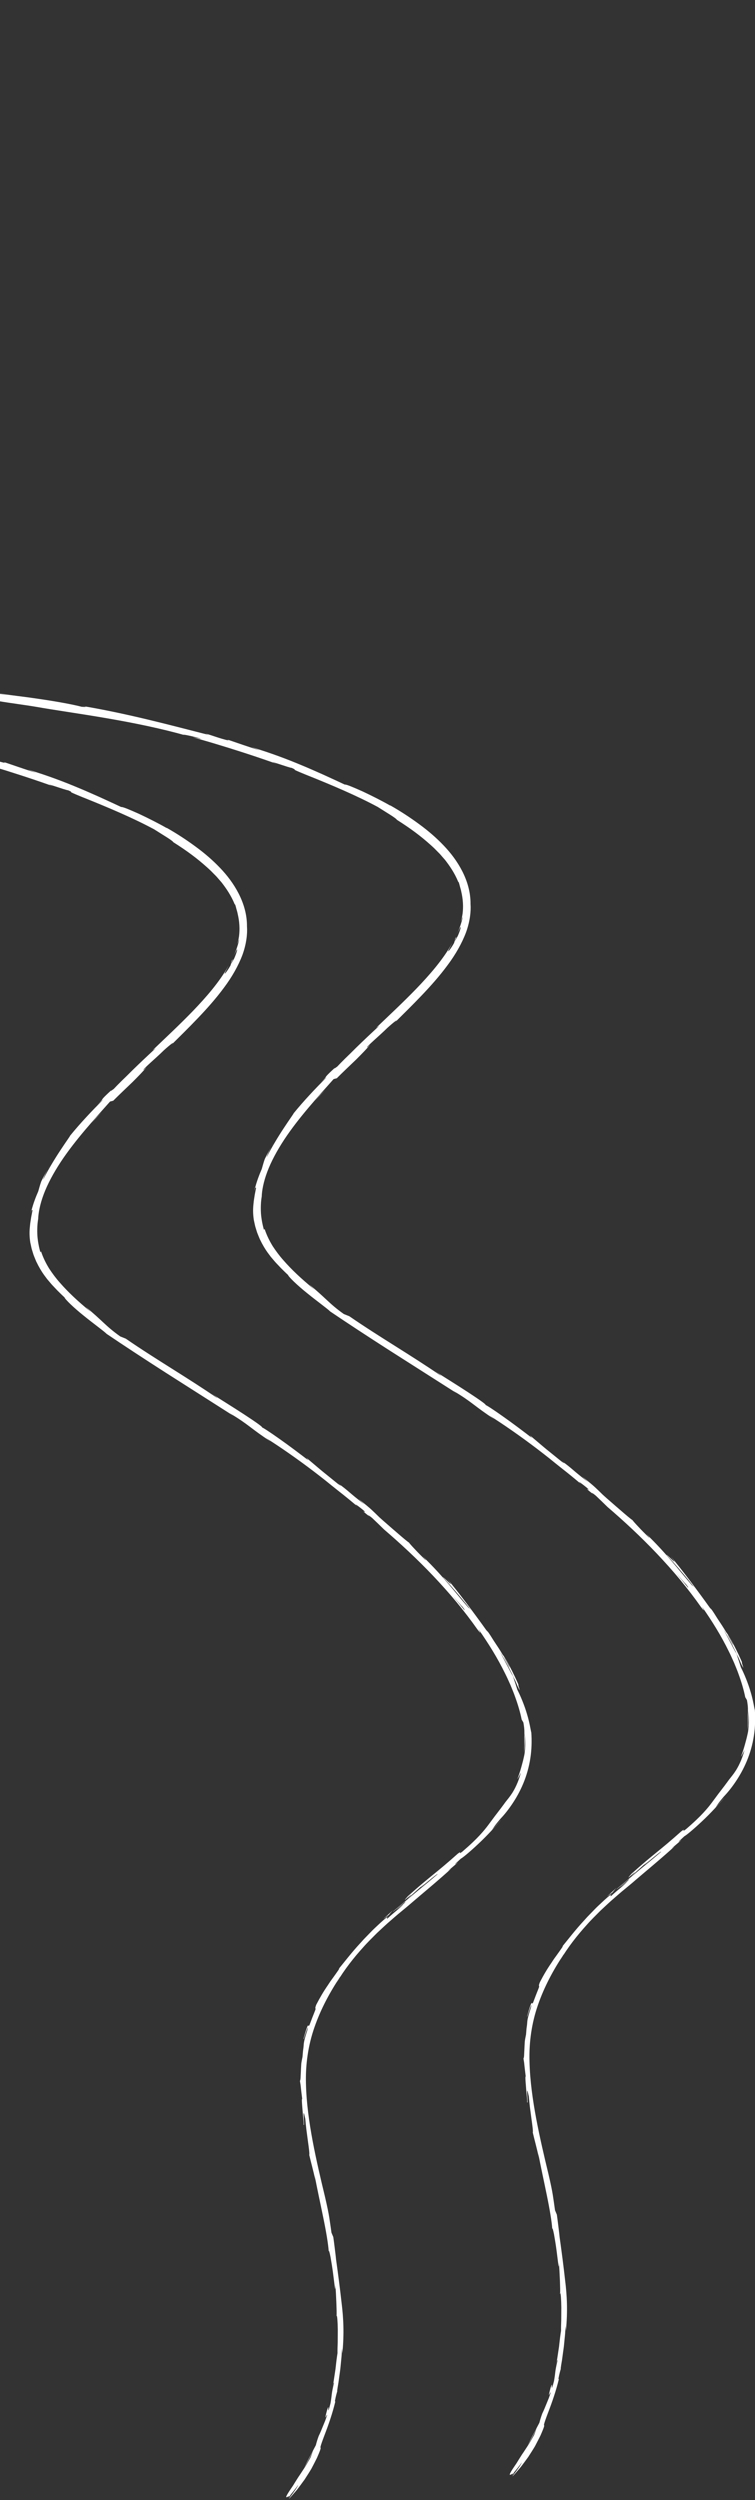 <svg width="428" height="1416" viewBox="0 0 428 1416" fill="none" xmlns="http://www.w3.org/2000/svg">
<rect x="0" y="0" width="428" height="1416" fill="#333333" stroke="none"/>
<g clip-path="url(#clip0_2204_1436)">
<path d="M190.568 1311.59C190.603 1311.5 190.63 1311.61 190.657 1311.59C190.621 1312.14 190.594 1312.3 190.568 1311.59Z" fill="white"/>
<path d="M163.224 1414.68L164.175 1413.5C164.345 1413.43 164.525 1413.35 164.597 1413.42L163.224 1414.69V1414.68Z" fill="white"/>
<path d="M222.755 1081.92C221.526 1083.24 220.817 1084.1 220.288 1084.81C220.979 1083.69 212.053 1091.7 222.755 1081.92Z" fill="white"/>
<path d="M28.481 659.936L26.93 662.522C27.495 661.513 28.042 660.593 28.481 659.936Z" fill="white"/>
<path d="M220.262 1084.82L220.279 1084.8C220.279 1084.8 220.279 1084.8 220.262 1084.82Z" fill="white"/>
<path d="M172.034 1154.82C173.756 1148.73 174.339 1147.35 174.653 1147.21C174.931 1147.06 174.833 1148.08 175.479 1146.9C178.08 1139.89 178.905 1138.38 178.888 1137.83C178.923 1137.3 178.385 1137.87 179.282 1135.47C181.426 1131.31 183.552 1127.75 185.723 1124.62C186.253 1123.82 186.764 1123.04 187.275 1122.27C187.814 1121.53 188.343 1120.8 188.872 1120.07C189.922 1118.63 190.909 1117.2 191.904 1115.78C192.129 1115.31 192.9 1114.21 191.841 1115.39C194.972 1111.61 199.359 1105.82 204.437 1100.38C205.065 1099.7 205.675 1098.98 206.312 1098.31C206.957 1097.64 207.603 1096.97 208.249 1096.31C209.55 1094.99 210.797 1093.65 212.08 1092.43C214.663 1090.01 217.068 1087.71 219.292 1085.95C219.876 1085.34 220.145 1085.01 220.27 1084.83C219.14 1086.32 219.167 1086.75 219.606 1086.68C223.634 1082.91 227.501 1080.19 228.766 1078.5C226.227 1080.71 225.904 1080.77 224.621 1081.71L229.098 1078.06C232.596 1074.18 223.015 1083.06 222.719 1082.73C227.025 1079.13 231.699 1075.22 236.113 1071.52C240.553 1067.85 244.761 1064.43 247.99 1061.59C248.484 1060.78 244.608 1063.98 241.657 1066.42C238.714 1068.86 236.705 1070.54 240.903 1066.6C237.566 1069.54 234.238 1072.51 230.981 1075.52C234.471 1071.78 232.973 1073.13 231.376 1074.55C229.806 1075.97 228.147 1077.45 231.278 1073.95C244.393 1062.22 246.519 1061.51 259.509 1049.93C262.658 1047.58 258.872 1051.16 262.03 1048.82C266.721 1044.8 269.816 1041.8 272.023 1039.4C274.239 1037.01 275.612 1035.26 276.823 1033.65C278.016 1032.03 279.092 1030.59 280.537 1028.65C280.904 1028.17 281.299 1027.66 281.721 1027.11C282.133 1026.56 282.582 1025.97 283.075 1025.33C283.578 1024.7 284.107 1024 284.663 1023.24C285.219 1022.47 285.865 1021.67 286.493 1020.75C287.92 1018.93 288.987 1017.7 290.414 1015.5C291.104 1014.38 291.903 1013.03 292.737 1011.17C293.598 1009.33 294.477 1006.97 295.348 1003.91L294.343 1005.86L293.84 1006.82L293.284 1007.76C294.711 1003.91 295.401 1001.37 295.895 999.524C296.128 998.595 296.334 997.838 296.523 997.171C296.675 996.495 296.819 995.901 296.953 995.306C297.079 994.702 297.24 994.098 297.348 993.386C297.447 992.674 297.545 991.854 297.644 990.844C297.797 988.816 297.904 985.977 297.438 981.678C297.438 982.065 297.483 982.552 297.483 983.111C297.483 983.67 297.483 984.301 297.483 984.959C297.527 986.275 297.456 987.726 297.411 988.996C297.402 990.276 297.24 991.358 297.196 991.98C297.133 992.602 297.106 992.746 297.142 992.124C297.303 986.536 297.106 984.58 297.258 982.922C297.231 981.272 297.474 979.902 296.702 975.63C296.424 975.071 296.056 974.539 295.742 973.999C294.881 969.69 293.562 965.337 291.975 960.974C291.221 958.784 290.279 956.63 289.391 954.431C288.404 952.277 287.471 950.078 286.368 947.932C282.142 939.28 276.903 930.817 271.18 922.687C271.664 923.696 273.468 926.589 270.642 922.894C267.035 917.774 263.088 912.628 258.908 907.563C254.718 902.497 250.251 897.54 245.694 892.718C236.552 883.083 226.873 874.133 217.687 866.264C215.48 864.11 213.273 861.947 211.021 859.829C209.371 858.45 207.81 857.449 209.532 859.027C202.158 853.15 209.38 858.441 206.007 855.394C201.853 851.987 200.301 851.167 202.849 853.43C199.682 850.726 195.789 847.526 191.429 844.119C189.249 842.424 187.033 840.586 184.737 838.747C182.44 836.927 180.081 835.097 177.694 833.276C168.149 826.021 158.174 819.135 150.728 814.466L153.482 816.512C142.017 809.04 141.237 807.003 130.301 800.495L132.293 801.901C119.734 793.907 106.519 785.488 94.05 777.548C81.589 769.562 69.936 761.919 60.472 755.52C58.929 753.951 52.909 749.634 47.374 745.137C41.803 740.684 36.861 735.898 36.556 734.826C34.959 733.383 33.712 732.068 32.581 730.986C31.505 729.841 30.599 728.877 29.782 728.03C28.975 727.173 28.329 726.353 27.683 725.605C27.36 725.226 27.046 724.857 26.732 724.487C26.436 724.091 26.14 723.703 25.844 723.298C24.615 721.693 23.323 719.837 21.745 716.898C21.368 716.15 20.964 715.348 20.524 714.474C20.13 713.573 19.753 712.581 19.313 711.517C19.08 710.986 18.901 710.418 18.721 709.814C18.533 709.21 18.345 708.588 18.147 707.939C17.923 707.299 17.797 706.605 17.636 705.884C17.483 705.163 17.313 704.424 17.151 703.649C16.667 700.296 16.649 697.754 16.918 695.068C16.981 694.401 17.053 693.716 17.125 693.004C17.214 692.301 17.358 691.571 17.465 690.796C17.663 689.237 18.067 687.551 18.434 685.542L17.941 685.235C18.91 681.63 20.193 678.16 21.673 674.807C22.22 672.932 22.713 671.012 23.386 669.165C23.942 668.029 24.499 666.884 25.127 665.785C25.746 664.676 26.32 663.549 26.984 662.477C25.53 665.127 24.212 668.272 24.57 667.93C27.235 662.648 30.94 656.51 34.097 651.733C37.237 646.938 39.776 643.477 39.74 643.261C42.665 639.665 45.715 636.195 48.846 632.815C51.968 629.417 55.188 626.136 58.453 622.9C57.861 623.18 54.578 626.433 52.003 629.038C57.251 623.846 57.646 623.306 57.888 622.819C58.157 622.359 58.256 621.936 63.244 617.384C62.042 618.745 64.168 616.933 64.464 616.798C65.612 615.581 67.164 613.968 68.976 612.193C69.882 611.309 70.86 610.363 71.874 609.38C72.879 608.38 73.919 607.343 74.996 606.28C79.329 602.035 84.173 597.501 88.308 593.68L86.478 594.887C93.817 587.848 101.666 580.574 109.273 572.715C113.068 568.776 116.8 564.693 120.299 560.385C123.788 556.077 127.045 551.534 129.718 546.694C129.252 547.568 128.866 548.316 128.552 548.938C128.211 549.551 127.942 550.047 127.754 550.425C127.377 551.191 127.287 551.516 127.449 551.453C127.745 551.318 129.09 549.668 130.696 546.802C130.974 545.955 131.153 545.072 131.369 544.215C133.558 540.601 128.543 550.434 132.777 542.863C134.419 539.024 134.589 537.618 134.356 537.789C134.23 537.87 133.97 538.339 133.647 539.051C133.306 539.763 132.795 540.691 132.311 541.764C133.755 538.762 134.787 535.608 135.567 532.408C135.522 532.102 135.415 532.525 135.199 533.066C134.984 533.616 134.724 534.292 134.544 534.553C134.715 534.076 134.894 533.463 135.092 532.742C135.217 532.002 135.352 531.164 135.504 530.254C135.738 528.415 135.845 526.261 135.702 524.08C135.585 521.899 135.226 519.681 134.76 517.69C134.598 516.68 134.257 515.752 134.033 514.877C133.8 514.003 133.611 513.192 133.378 512.507L133.001 512.065C130.956 507.126 128.238 503.187 125.636 499.826C124.937 499.014 124.246 498.221 123.573 497.455C123.232 497.067 122.918 496.68 122.568 496.31C122.21 495.95 121.86 495.598 121.51 495.247C120.81 494.544 120.128 493.85 119.455 493.165C118.765 492.489 118.038 491.867 117.347 491.227C111.714 486.171 105.981 481.907 98.23 477.004C98.203 476.707 96.687 475.58 94.543 474.228C92.399 472.876 89.708 471.191 87.376 469.722C75.417 463.313 61.53 457.41 46.343 451.344C35.694 446.999 43.355 449.739 38.628 447.612C38.152 447.675 34.071 446.314 31.092 445.332C28.114 444.359 26.221 443.809 30.177 445.35C20.91 442.087 14.954 440.104 8.351 438.013C6.7 437.491 5.014 436.95 3.22 436.382C1.425 435.832 -0.476 435.255 -2.54 434.624C-6.657 433.344 -11.475 431.965 -17.449 430.253C-14.794 430.758 -11.842 431.497 -13.323 430.929C-17.656 429.631 -23.316 428.522 -22.733 428.874L-21.594 429.216C-35.023 425.377 -50.839 422.141 -66.009 419.536C-81.187 416.904 -95.72 414.922 -106.665 412.957L-105.436 413.173C-113.007 411.875 -120.677 410.992 -128.276 409.667C-138.816 408.279 -122.005 410.893 -129.837 410.091C-142.127 408.054 -151.887 406.963 -161.127 406.125C-170.367 405.25 -179.069 404.62 -189.269 403.574C-197.235 403.664 -211.265 402.709 -226.013 401.898C-240.761 401.068 -256.227 400.329 -266.956 400.383L-265.709 400.104C-271.236 399.599 -272.411 400.05 -276.501 399.987C-275.909 399.752 -270.482 399.906 -273.918 399.608C-297.377 398.59 -321.607 398.067 -346.008 396.859C-358.208 396.228 -370.463 395.453 -382.672 393.966C-388.772 393.263 -394.863 392.29 -400.91 391.055C-406.956 389.811 -412.958 388.198 -418.816 385.692C-423.077 383.817 -425.58 381.997 -427.32 380.554C-428.172 379.797 -428.881 379.175 -429.464 378.517C-429.76 378.202 -430.038 377.896 -430.316 377.589C-430.576 377.274 -430.837 376.958 -431.097 376.634C-432.128 375.345 -433.259 373.93 -434.802 371.505C-436.282 369.072 -438.282 365.566 -439.556 359.779C-439.359 362.014 -438.946 364.268 -438.264 366.476C-440.005 361.924 -440.642 357.057 -440.552 352.316C-440.48 347.566 -439.718 342.897 -438.596 338.373C-436.327 329.315 -432.694 320.752 -428.594 312.55C-420.296 296.155 -410.078 281.085 -399.51 267.142C-400.856 268.746 -401.035 268.683 -403.036 271.459C-401.053 268.323 -397.007 262.807 -393.329 258.147C-391.499 255.803 -389.759 253.721 -388.503 252.189C-387.256 250.648 -386.431 249.683 -386.341 249.71C-383.112 245.321 -385.839 248.512 -383.964 245.718C-379.711 239.634 -372.266 231.279 -370.22 227.899C-369.87 227.322 -371.593 229.458 -372.445 230.512C-369.323 226.826 -358.917 212.648 -361.303 216.614C-353.642 206.033 -346.349 196.605 -341.182 187.628C-339.172 184.906 -336.427 180.075 -334.292 175.622C-332.13 171.179 -330.632 167.123 -329.932 166.249C-330.201 166.393 -329.887 165.14 -329.358 163.04C-328.838 160.94 -328.156 157.984 -327.842 154.748C-327.716 153.135 -327.627 151.449 -327.734 149.8C-327.842 148.15 -328.048 146.519 -328.425 145.014C-329.152 141.994 -330.425 139.471 -331.421 137.83C-330.838 138.984 -331.744 137.587 -332.803 136.379C-333.87 135.171 -335.01 134.126 -334.121 135.334C-337.019 132.107 -340.581 129.673 -343.128 128.114C-345.694 126.555 -347.174 125.762 -346.367 125.906L-347.802 125.311L-349.3 124.824C-350.296 124.491 -351.283 124.148 -352.27 123.815C-354.297 123.211 -356.306 122.616 -358.289 122.021C-360.307 121.498 -362.299 120.985 -364.246 120.48C-366.219 120.038 -368.148 119.615 -370.023 119.191C-377.559 117.677 -384.287 116.676 -389.176 116.857C-402.964 115.261 -416.384 114.657 -429.446 114.576C-442.517 114.504 -455.246 114.982 -467.779 115.802C-467.303 116.136 -460.378 115.721 -453.703 115.351C-450.366 115.216 -447.083 115.09 -444.706 115.054C-442.328 115.009 -440.848 115.126 -441.117 115.333C-453.004 115.559 -462.387 115.838 -471.735 116.442C-474.067 116.595 -476.409 116.712 -478.777 116.911C-481.145 117.118 -483.549 117.334 -486.034 117.551C-491.004 117.974 -496.252 118.632 -502.119 119.335C-505.151 119.777 -504.272 119.759 -502.388 119.606C-500.495 119.47 -497.589 119.272 -496.557 119.2C-520.249 121.552 -542.12 125.671 -563.005 129.277C-562.933 129.34 -560.672 128.988 -558.537 128.637C-562.646 129.412 -568.046 130.611 -567.661 130.151L-563.642 129.475C-560.421 128.583 -564.548 129.078 -569.571 129.826C-574.595 130.62 -580.516 131.638 -580.919 131.575C-577.331 131.377 -582.462 132.467 -587.038 133.621C-591.622 134.748 -595.686 135.784 -590.043 135.216C-592.743 135.748 -596.143 136.325 -595.587 135.946C-599.552 136.92 -600.772 137.38 -596.681 136.704C-611.286 139.966 -606.226 138.272 -619.387 141.571C-619.297 141.733 -616.624 141.138 -615.215 141.003C-618.588 141.67 -621.97 142.319 -625.891 143.193C-629.802 144.103 -634.26 145.221 -639.786 146.744C-639.096 146.672 -640.343 147.15 -637.032 146.276C-646.55 148.799 -654.696 150.8 -663.039 153.035C-665.12 153.594 -667.228 154.153 -669.363 154.73C-671.49 155.343 -673.661 155.965 -675.894 156.605C-680.353 157.902 -685.071 159.327 -690.194 161.039C-683.878 159.876 -697.128 163.482 -698.025 164.464L-709.131 167.871L-704.798 166.113C-714.478 169.268 -723.162 171.657 -731.379 174.694C-728.966 173.946 -726.553 173.234 -724.131 172.522C-730.186 174.478 -736.179 176.578 -742.207 178.606L-732.088 174.829C-741.938 177.876 -731.325 173.657 -744.064 178.29C-741.444 177.425 -753.654 181.733 -758.516 183.905H-758.48C-763.28 185.447 -768.232 187.006 -775.22 189.809C-776.978 190.701 -773.488 189.944 -774.628 190.53C-777.05 191.152 -782.639 193.216 -788.38 195.379C-794.104 197.569 -799.989 199.796 -803.03 200.679C-801.029 200.03 -800.796 200.327 -801.415 200.643L-805.461 201.76C-809.794 203.644 -810.404 203.969 -809.587 203.942C-822.73 209.295 -805.73 201.436 -821.205 208.106C-819.967 207.637 -820.523 207.944 -817.948 206.97C-833.567 213.487 -848.279 219.174 -862.48 225.51C-864.453 226.727 -861.322 225.42 -858.263 224.14C-855.204 222.869 -852.226 221.625 -854.531 222.914C-875.2 231.567 -897.412 240.688 -917.077 249.855L-913.434 248.106C-916.565 248.485 -927.931 255.254 -938.068 259.472C-935.601 258.408 -934.65 258.471 -935.35 258.679C-948.78 265.042 -963.007 271.252 -983.533 280.526L-980.904 279.571C-988.745 283.483 -1001.75 289.449 -1010.33 293.469C-1012.98 294.416 -1017.9 296.696 -1015.05 295.002C-1028.06 301.653 -1040.9 307.088 -1053.58 311.811C-1059.94 314.109 -1066.22 316.345 -1072.54 318.256C-1074.12 318.724 -1075.68 319.265 -1077.27 319.689C-1078.86 320.121 -1080.44 320.563 -1082.02 320.996C-1082.8 321.23 -1083.59 321.419 -1084.39 321.59L-1086.78 322.14L-1089.16 322.708L-1091.56 323.231C-1090.02 322.978 -1088.18 322.672 -1087.04 322.492C-1085.89 322.311 -1085.43 322.275 -1086.64 322.519C-1093.85 324.006 -1101.54 324.88 -1108.99 323.114C-1108.06 323.069 -1107.33 323.222 -1106.22 323.303C-1105.12 323.402 -1103.64 323.564 -1101.29 323.429C-1102.7 323.321 -1104.97 323.06 -1107.52 322.51C-1110.06 321.96 -1112.86 320.968 -1115.23 319.571C-1113.1 320.878 -1111.91 321.293 -1111.57 321.509C-1111.23 321.717 -1111.69 321.644 -1112.58 321.401C-1113.02 321.266 -1113.56 321.05 -1114.15 320.815C-1114.75 320.59 -1115.36 320.238 -1116.01 319.923C-1116.63 319.562 -1117.26 319.175 -1117.84 318.796C-1118.38 318.373 -1118.93 318.003 -1119.35 317.634C-1118.73 318.066 -1119.73 316.885 -1119.37 317.057C-1119.65 316.813 -1119.92 316.579 -1120.16 316.363C-1120.4 316.137 -1120.61 315.903 -1120.81 315.687C-1121.22 315.263 -1121.57 314.885 -1121.84 314.515C-1122.11 314.155 -1122.34 313.839 -1122.55 313.569C-1122.73 313.28 -1122.87 313.028 -1122.99 312.812C-1123.5 311.946 -1123.57 311.541 -1123.69 311.027C-1123.76 310.766 -1123.84 310.486 -1123.97 310.09C-1124.09 309.684 -1124.25 309.17 -1124.52 308.467C-1124.99 307.034 -1125.81 304.808 -1126.58 300.914L-1126.65 301.779C-1127.13 298.832 -1127.26 295.966 -1127.25 293.064C-1127.24 290.152 -1127.06 287.205 -1126.82 284.024C-1126.95 282.681 -1127.14 284.249 -1127.33 286.205C-1127.5 288.161 -1127.58 290.513 -1127.78 290.711C-1127.61 281.635 -1125.25 273.163 -1123.97 265.159C-1124.94 268.845 -1125.96 274.226 -1126.59 277.994C-1126.25 273.568 -1125.85 271.117 -1125.49 268.954C-1125.09 266.799 -1124.7 264.934 -1123.97 261.725L-1124.12 262.356C-1123.03 257.399 -1121.77 252.478 -1120.41 247.592C-1120.73 248.845 -1121.05 250.098 -1121.34 251.351C-1119.21 246.123 -1117.44 240.697 -1115.44 234.839C-1113.44 228.98 -1111.21 222.68 -1108.09 215.803C-1114.04 229.224 -1109.38 217.903 -1110.29 218.759C-1109.06 215.1 -1107.05 209.584 -1107.82 211.08C-1104.77 204.618 -1103.67 199.886 -1099.1 190.891C-1099.1 190.404 -1096.06 183.887 -1097.1 185.185C-1093.21 176.758 -1097.72 187.312 -1097.19 186.691C-1095.62 183.473 -1094.01 179.949 -1092.32 176.163C-1091.48 174.27 -1090.62 172.324 -1089.73 170.323C-1088.83 168.331 -1088.02 166.249 -1087.11 164.14C-1083.55 155.676 -1079.54 146.555 -1074.9 137.38C-1067.26 121.399 -1065.31 118.695 -1058.46 103.76C-1057.49 101.156 -1058.08 102.138 -1058.92 103.76C-1059.77 105.392 -1060.86 107.663 -1060.86 107.663C-1057.51 99.371 -1054.84 93.197 -1051.56 85.446C-1052.32 86.978 -1051.8 85.293 -1051.06 82.832C-1049.83 79.686 -1049.3 78.686 -1048.71 77.415C-1048.11 76.144 -1047.45 74.603 -1046.15 70.349C-1046.82 71.737 -1047.75 73.485 -1049.03 76.478C-1046.19 69.069 -1043.46 61.696 -1041.54 53.71C-1041.46 52.62 -1041.83 53.8 -1042.35 55.594C-1042.87 57.388 -1043.59 59.785 -1044.08 61.146C-1042.77 56.739 -1041.34 50.952 -1040.61 45.869C-1040.24 43.327 -1040.04 40.975 -1039.92 39.082C-1039.83 37.189 -1039.85 35.756 -1039.78 35.035C-1039.57 36.973 -1039.47 38.938 -1039.5 40.912C-1039.39 37.559 -1039.85 39.19 -1040.04 41.633C-1040.48 45.526 -1040.9 48.321 -1041.13 50.213C-1041.37 52.115 -1041.4 53.115 -1041.36 53.35C-1040.93 51.448 -1040.52 49.537 -1040.21 47.617C-1040.11 50.664 -1041.3 56.495 -1043.31 62.805C-1045.29 69.132 -1048.02 75.955 -1050.09 81.489C-1049.27 80.047 -1048.46 78.587 -1047.67 77.127C-1049.24 80.867 -1050.89 84.562 -1052.58 88.24C-1053.37 90.7 -1053.63 92.503 -1051.35 87.122C-1054.19 95.135 -1054.41 93.99 -1056.88 100.858C-1057.14 101.624 -1056.96 101.3 -1056.64 100.633L-1060.14 108.15C-1059.35 106.726 -1060.21 109.628 -1058.27 104.914C-1063.84 118.74 -1068.58 126.591 -1070.37 131.936L-1069.81 130.827C-1078.61 149.502 -1071.14 132.413 -1078.15 146.239L-1081.21 156.298L-1082.54 157.921C-1083.39 159.876 -1085.06 163.743 -1084.55 163.112C-1088.09 170.205 -1084.21 161.778 -1086.4 165.843C-1086.86 167.042 -1087.38 168.349 -1087.95 169.71C-1088.55 171.062 -1089.19 172.477 -1089.84 173.928C-1091.15 176.812 -1092.5 179.804 -1093.75 182.571C-1096.23 188.115 -1098.22 192.792 -1098.26 194.027C-1100.1 197.236 -1094.67 184.897 -1099.28 194.829C-1099.64 198.065 -1104.37 206.411 -1107.37 215.298C-1105.88 212.793 -1102.82 204.482 -1105.89 213.333C-1108.76 218.273 -1112.23 230.404 -1114.82 237.84C-1115.57 237.975 -1120.59 254.019 -1123.46 266.926C-1123.23 266.547 -1124.61 272.631 -1125.46 280.418C-1125.89 284.312 -1126.13 288.629 -1126.03 292.712C-1125.95 296.795 -1125.38 300.626 -1124.64 303.519L-1124.61 303.149C-1124.65 303.753 -1124.48 304.961 -1124.05 306.529C-1123.63 308.107 -1122.88 310.017 -1121.76 311.964C-1120.63 313.902 -1119.06 315.813 -1117.15 317.345C-1115.25 318.886 -1113.05 320.031 -1110.92 320.779C-1111.02 320.518 -1111.45 320.256 -1112.35 319.752C-1113.24 319.211 -1114.68 318.517 -1116.49 317.03C-1114.35 318.679 -1111.83 319.824 -1109.18 320.554C-1108.73 320.752 -1108.23 320.914 -1107.64 321.068C-1107.05 321.239 -1106.39 321.401 -1105.61 321.527C-1104.06 321.825 -1102.02 322.005 -1099.27 321.978C-1099.98 321.861 -1100.69 321.672 -1101.39 321.5C-1098.6 321.545 -1095.78 321.401 -1092.91 321.005C-1090.03 320.626 -1087.09 320.04 -1084.06 319.481C-1082.54 319.184 -1081.04 318.751 -1079.48 318.382C-1078.7 318.183 -1077.92 317.985 -1077.13 317.787C-1076.34 317.57 -1075.55 317.318 -1074.75 317.075C-1073.15 316.57 -1071.52 316.065 -1069.84 315.534C-1068.19 314.93 -1066.5 314.317 -1064.76 313.686C-1063.8 313.83 -1075.49 318.805 -1060.56 313.884C-1060.1 313.424 -1059.69 312.884 -1063.59 314.146C-1062.3 313.767 -1059.01 312.685 -1056.51 311.631L-1062.53 313.433C-1056.27 310.901 -1059.1 312.523 -1054.05 310.585C-1054.28 310.297 -1050.43 308.864 -1051.25 308.891C-1051.9 309.134 -1052.98 309.603 -1054.14 310.099C-1055.32 310.567 -1056.57 311.054 -1057.57 311.351C-1054.73 310.279 -1051.63 308.945 -1048.97 307.773C-1046.3 306.62 -1044.09 305.565 -1043.02 304.961C-1043.43 305.358 -1042.84 305.403 -1038.7 303.717C-1028.09 299.184 -1035.24 301.761 -1029.14 298.922C-1026.48 298.039 -1019.87 294.776 -1019.48 295.191C-1016.39 293.812 -1015.94 293.307 -1014.81 292.64C-1009.26 290.414 -989.427 281.013 -995.302 284.366L-996.675 285.051C-996.415 284.934 -996.101 284.799 -995.778 284.663C-977.791 276.885 -959.042 267.124 -941.289 259.183L-941.388 259.03C-936.077 256.687 -930.21 253.992 -924.693 251.513C-919.176 249.053 -914.026 246.763 -910.169 245.231C-907.038 243.816 -902.92 241.599 -904.338 242.013C-896.192 238.48 -895.197 238.273 -883.597 232.802C-891.886 236.119 -880.897 231.288 -892.048 236.299C-886.818 233.874 -883.615 232.36 -880.296 230.864C-876.968 229.377 -873.523 227.899 -867.737 225.681C-871.782 226.943 -860.004 221.689 -854.89 219.688L-862.193 223.167C-856.514 220.778 -851.553 218.669 -846.529 216.479L-849.49 217.083C-828.014 207.213 -809.686 201.968 -793.386 194.325C-787.42 192.45 -805.227 199.255 -799.845 197.687C-794.803 195.686 -789.735 193.423 -785.5 191.585C-781.266 189.737 -777.902 188.232 -776.314 187.628C-769.416 184.843 -766.07 183.887 -762.652 182.86C-759.243 181.832 -755.726 180.841 -748.442 178.11C-750.236 178.993 -751.833 180.129 -740.799 176.452C-730.563 172.819 -728.473 171.233 -735.012 173.315C-737.479 174.153 -738.646 174.631 -738.52 174.658C-741.866 175.73 -746.244 177.155 -742.252 175.532L-740.852 175.271C-738.34 174.288 -733.55 172.576 -729.818 171.206C-726.077 169.872 -723.386 168.899 -725.109 169.286C-717.259 166.871 -721.673 168.502 -727.396 170.539C-720.829 168.196 -715.68 166.42 -710.45 164.752C-705.229 163.049 -699.954 161.336 -693.127 159.11C-695.271 159.903 -697.2 160.769 -695.029 160.093C-690.032 158.452 -686.964 157.488 -684.982 156.893C-682.981 156.316 -682.057 156.109 -681.34 155.965C-679.895 155.685 -679.24 155.685 -672.405 153.684C-664.734 151.071 -675.419 153.72 -661.55 149.998C-653.189 147.357 -659.917 148.934 -663.317 149.737C-660.141 148.934 -657.1 148.078 -654.194 147.258C-651.278 146.447 -648.515 145.636 -645.922 144.86C-640.746 143.274 -636.234 141.931 -632.628 140.94L-639.338 142.526C-635.319 141.58 -632.062 140.723 -628.734 139.849L-632.43 141.264C-628.537 140.165 -625.218 139.299 -625.334 139.155C-621.217 138.416 -628.259 140.615 -620.14 138.984C-617.548 138.236 -613.556 137.271 -609.994 136.442C-606.424 135.613 -603.293 134.847 -602.45 134.36C-618.911 138.461 -600.763 133.342 -614.749 136.622C-612.048 136.001 -608.756 135.243 -604.827 134.234C-604.253 134.036 -605.41 134.252 -606.495 134.477C-598.655 132.359 -596.798 132.098 -594.851 131.9C-592.905 131.701 -590.886 131.53 -582.669 129.709C-584.831 129.836 -578.973 128.321 -576.273 127.826C-582.911 129.214 -579.341 129.006 -573.205 127.979C-562.691 125.572 -561.668 125.897 -556.133 124.761L-562.44 126.104C-560.233 125.996 -554.958 124.905 -547.539 123.707C-546.947 123.346 -554.285 124.743 -551.665 124.166C-547.503 123.725 -542.901 122.679 -537.868 121.715C-535.356 121.219 -532.737 120.696 -530.028 120.2C-527.318 119.714 -524.502 119.326 -521.613 118.984C-516.311 117.974 -521.182 118.308 -516.518 117.469C-510.023 116.793 -506.524 116.244 -502.954 115.649C-499.374 115.126 -495.705 114.558 -488.869 113.981C-492.754 114.838 -493.453 114.766 -483.801 114.216C-487.542 114.54 -491.291 114.865 -495.023 115.261C-498.764 115.649 -502.505 115.973 -506.237 116.451C-503.833 116.226 -501.428 116.036 -499.015 115.883L-491.794 115.369C-495.176 115.757 -498.746 116.099 -501.976 116.406C-505.205 116.748 -508.094 117.091 -510.112 117.388C-503.232 116.839 -503.949 116.821 -507.134 117.605C-497.984 115.748 -488.78 115.811 -478.122 114.315L-478.544 113.287C-474.525 112.819 -470.712 112.494 -466.935 112.206C-463.159 111.962 -459.409 111.827 -455.507 111.656C-451.604 111.557 -447.558 111.449 -443.172 111.332C-440.974 111.295 -438.695 111.259 -436.309 111.214C-435.116 111.187 -433.896 111.151 -432.64 111.124C-431.384 111.106 -430.11 111.097 -428.791 111.079C-431.043 111.142 -433.295 111.205 -435.546 111.341C-434.838 111.431 -433.671 111.449 -432.218 111.467C-430.765 111.494 -429.016 111.485 -427.141 111.476C-425.266 111.476 -423.274 111.422 -421.318 111.458C-419.363 111.494 -417.452 111.539 -415.748 111.62C-416.375 111.259 -412.114 111.178 -409.19 111.124C-409.369 111.268 -405.521 111.368 -401.394 111.683C-397.268 112.017 -392.863 112.422 -391.948 112.909C-388.817 113.071 -385.677 113.161 -382.537 113.441C-380.42 113.702 -378.527 113.9 -376.823 114.189C-375.118 114.477 -373.584 114.757 -372.167 115.036C-371.458 115.18 -370.785 115.315 -370.122 115.442C-369.467 115.604 -368.839 115.757 -368.229 115.91C-367 116.226 -365.834 116.523 -364.676 116.821C-363.51 117.1 -362.371 117.469 -361.178 117.83C-359.985 118.182 -358.747 118.542 -357.401 118.939C-354.746 119.849 -351.651 120.741 -347.793 122.246C-350.054 121.192 -349.408 121.264 -349.471 121.084C-349.542 120.931 -350.314 120.336 -355.589 118.641C-354.27 119.038 -352.978 119.434 -351.785 119.795C-350.592 120.173 -349.524 120.624 -348.6 120.958C-347.685 121.309 -346.932 121.607 -346.403 121.841C-345.882 122.084 -345.604 122.292 -345.613 122.346C-344.07 122.94 -340.634 124.743 -337.315 127.231C-335.646 128.457 -334.05 129.881 -332.65 131.233C-331.287 132.621 -330.111 133.937 -329.286 134.964C-328.945 135.46 -328.712 135.91 -328.488 136.379C-328.255 136.839 -328.012 137.307 -327.761 137.902C-327.627 138.2 -327.474 138.515 -327.304 138.885C-327.151 139.254 -326.981 139.66 -326.783 140.129C-326.398 141.057 -325.958 142.22 -325.509 143.743C-325.24 144.392 -325.348 143.671 -325.348 143.671C-325.375 143.689 -325.249 144.302 -325.097 145.14C-325.007 145.554 -324.935 146.032 -324.881 146.51C-324.828 146.988 -324.738 147.474 -324.729 147.916C-324.675 148.808 -324.657 149.52 -324.729 149.673C-324.783 149.827 -324.864 149.412 -325.115 148.069C-324.298 152.287 -324.648 157.56 -326.066 162.887C-327.456 168.232 -329.797 173.657 -332.453 178.777C-337.782 189.043 -344.25 198.245 -348.062 204.519C-355.033 214.208 -363.878 225.501 -370.463 234.064C-369.96 233.577 -370.301 234.145 -369.09 232.504C-377.864 244.546 -375.504 239.12 -385.381 252.901C-390.109 260.193 -379.747 245.862 -382.806 250.332C-382.923 250.981 -383.757 252.306 -385.031 254.127C-386.305 255.939 -388.117 258.156 -390.028 260.598C-393.885 265.493 -398.398 271.324 -401.403 276.164L-399.744 273.965C-404.471 281.257 -412.348 291.045 -419.408 303.366C-419.408 303.366 -418.977 302.825 -419.21 303.384C-421.884 307.431 -425.472 313.479 -428.693 320.265C-431.931 327.034 -434.757 334.56 -436.228 341.221C-434.865 337.192 -434.452 335.308 -434.721 337.895C-435.492 340.824 -435.528 340.356 -435.797 340.617C-435.923 340.752 -436.102 341.059 -436.398 342.095C-436.668 343.132 -437.116 344.871 -437.457 347.909C-437.538 349.892 -437.574 353.082 -437.17 355.867C-436.802 358.652 -436.067 360.996 -435.672 361.465C-436.596 357.886 -436.829 354.119 -436.641 350.378C-436.56 351.829 -436.479 353.443 -436.354 355.146C-436.201 356.841 -436.004 358.625 -435.663 360.392C-435.304 362.15 -434.811 363.871 -434.192 365.466C-433.573 367.062 -432.774 368.477 -431.994 369.694L-432.137 368.918C-429.966 372.47 -427.661 374.705 -425.625 376.435C-423.57 378.157 -421.722 379.392 -419.784 380.545C-417.82 381.663 -415.748 382.7 -413.002 383.727C-411.612 384.196 -410.114 384.8 -408.338 385.304C-407.45 385.557 -406.508 385.818 -405.512 386.098C-404.516 386.395 -403.44 386.647 -402.282 386.9L-404.238 386.674C-401.762 387.422 -399.986 387.891 -398.559 388.216C-397.124 388.495 -396.047 388.639 -394.971 388.783C-392.827 389.09 -390.674 389.279 -385.605 390.316L-382.412 390.018C-381.568 390.153 -380.573 390.316 -379.442 390.496C-378.312 390.658 -377.047 390.829 -375.684 391.019C-372.956 391.424 -369.817 391.794 -366.506 392.181C-359.886 392.948 -352.557 393.624 -346.439 394.047C-353.355 393.128 -367.646 391.812 -376.41 390.46C-373.055 390.856 -367.332 391.433 -362.012 391.92C-356.692 392.425 -351.758 392.83 -350.009 393.128C-352.727 392.866 -356.154 392.488 -358.845 392.371C-350.601 393.56 -339.674 394.489 -326.155 395.066C-327.322 394.327 -318.521 394.633 -308.187 394.948C-297.852 395.273 -285.993 395.651 -281.068 395.282C-257.16 396.607 -233.585 396.688 -205.712 398.473C-215.661 398.923 -197.576 399.013 -199.361 400.005C-192.884 400.528 -190.408 400.69 -189.825 400.654C-183.258 400.933 -176.691 401.222 -170.134 401.609C-165.451 401.708 -176.279 400.816 -175.66 400.627C-161.459 401.825 -169.658 400.663 -160.239 401.303C-162.203 401.519 -155.359 402.312 -147.267 403.105C-151.08 402.853 -154.883 402.574 -158.696 402.384C-153.753 403.006 -150.218 403.457 -147.366 403.718C-144.513 403.98 -142.36 404.115 -140.198 404.277C-138.036 404.43 -135.874 404.583 -133.003 404.89C-130.141 405.214 -126.598 405.737 -121.655 406.566L-127.881 405.35C-125.342 405.746 -121.727 406.323 -117.564 406.828C-115.483 407.098 -113.267 407.378 -110.989 407.675C-108.71 407.981 -106.36 408.333 -104.009 408.676C-94.617 410.036 -85.314 411.749 -80.407 413.038C-78.586 413.218 -76.164 413.317 -80.622 412.488C-68.467 414.498 -55.046 417.364 -42.379 420.411C-29.712 423.448 -17.79 426.612 -8.505 428.946L-10.237 428.189C-5.814 429.46 -2.665 430.839 2.933 432.182C2.681 431.993 1.228 431.407 3.282 431.983C5.597 432.768 14.837 435.994 20.659 437.779L15.797 435.877C27.306 439.383 35.954 442.691 44.028 446.062C48.083 447.711 51.959 449.478 56.004 451.245C60.023 453.092 64.213 454.976 68.77 457.13C68.842 456.95 69.981 457.265 71.775 457.959C73.56 458.671 76.009 459.717 78.719 460.934C84.092 463.439 90.453 466.675 94.579 469.064L94.346 468.802C100.491 472.281 105.963 475.896 111.005 479.618C116.055 483.322 120.622 487.252 124.739 491.569C128.866 495.878 132.508 500.691 135.307 506.153C138.088 511.615 140.062 517.897 140.008 524.711C140.322 528.911 139.676 534.688 137.442 540.835C135.146 546.937 131.503 553.382 126.964 559.42C122.479 565.513 117.267 571.354 112.054 576.798C106.851 582.251 101.648 587.343 97.055 591.895C99.818 589.056 96.167 591.895 92.776 594.995C88.47 599.277 80.253 606.127 81.455 606L83.007 604.495C81.598 606.334 78.638 609.353 75.157 612.841C71.605 616.257 67.595 620.025 64.186 623.45L62.392 623.91C53.968 633.382 42.709 645.577 34.42 658.142C30.294 664.415 26.903 670.733 24.777 676.429C22.633 682.126 21.736 687.119 21.637 690.454C21.125 693.356 21.018 696.664 21.197 699.936C21.439 703.207 22.094 706.425 22.866 709.255L23.261 708.796C24.544 712.626 26.176 715.79 27.943 718.638C29.8 721.432 31.702 724.01 33.936 726.506C38.341 731.545 43.571 736.601 51.627 743.19C50.613 742.198 49.572 741.234 48.585 740.224C53.098 743.947 55.807 746.497 58.462 748.967C61.118 751.428 63.719 753.816 68.178 756.962L71.3 758.215C88.273 769.914 106.412 780.369 123.268 791.969C123.044 791.698 122.649 791.176 119.841 789.355C123.95 791.96 131.961 796.926 138.465 801.171C144.969 805.417 149.974 808.932 148.207 808.391C148.494 808.175 152.962 811.113 158.443 814.997C163.942 818.855 170.392 823.749 174.842 827.156L173.72 825.723C177.336 828.788 179.21 830.365 181.435 832.249C182.548 833.186 183.768 834.177 185.356 835.448C186.934 836.719 188.872 838.287 191.429 840.361C193.959 842.19 193.833 841.712 190.487 839.279C198.893 845.408 196.704 844.489 206.715 852.195L203.252 848.986C207.442 852.339 209.344 853.916 210.707 855.196C212.08 856.467 212.986 857.359 215.103 859.423C216.341 860.568 217.938 861.956 219.642 863.425C221.329 864.912 223.132 866.472 224.818 867.914C228.165 870.834 231.089 873.277 231.798 873.673C232.228 874.277 233.448 875.656 235.126 877.423C236.777 879.225 238.939 881.37 241.19 883.597C241.908 884.092 240.374 882.362 239.594 881.506C246.062 887.743 250.475 892.781 254.36 897.315C258.235 901.875 261.536 905.985 265.6 910.654C265.896 910.744 266.452 911.339 267.116 912.114C258.289 900.848 250.332 892.52 251.058 893.322C251.22 893.169 253.283 895.197 254.548 896.395C255.804 897.603 256.36 897.909 253.516 894.268C259.563 901.353 269.081 914.079 275.63 923.254C275.979 923.678 276.32 924.084 276.616 924.381L275.988 923.399C277.549 925.49 278.76 927.5 279.927 929.356C281.927 932.358 283.219 934.26 284.977 937.252C285.498 937.721 287.211 940.587 289.059 944.03C290.871 947.491 292.791 951.529 293.93 954.215C293.284 953.98 296.334 960.948 293.159 954.548C293.535 955.386 292.836 953.494 291.185 950.006C290.826 949.212 290.396 948.284 290.153 947.761C290.189 947.869 290.243 947.996 290.297 948.131C288.592 944.733 286.314 940.325 283.389 935.521C285.524 939.568 287.686 943.805 290.754 949.429C291.239 950.853 291.768 952.322 292.208 953.674C292.638 955.026 293.024 956.252 293.302 957.126C295.114 960.641 297.348 966.013 298.774 970.943C300.273 975.846 300.874 980.272 301.197 981.335C301.511 985.869 301.412 990.799 300.658 995.765C299.914 1000.73 298.505 1005.68 296.621 1010.19C294.747 1014.69 292.423 1018.75 290.1 1022.15C287.785 1025.55 285.48 1028.32 283.551 1030.32C281.945 1032.25 281.03 1033.36 280.429 1034.22C279.828 1035.09 279.469 1035.66 278.904 1036.41C280.94 1034.34 283.138 1031.66 284.224 1030.52C281.003 1034.4 275.961 1039.89 271.234 1044.29C266.533 1048.73 262.308 1052.23 261.204 1052.77C251.92 1061.23 266.955 1048.65 253.812 1059.81L255.714 1058.46C249.435 1064.17 243.55 1069.09 237.97 1073.81C236.579 1074.99 235.198 1076.16 233.834 1077.33C232.471 1078.51 231.116 1079.68 229.743 1080.8C228.371 1081.92 227.007 1083.05 225.644 1084.18C224.289 1085.31 222.979 1086.48 221.634 1087.64C218.925 1089.93 216.368 1092.4 213.677 1094.89C211.102 1097.49 208.402 1100.08 205.845 1103C200.642 1108.75 195.385 1115.3 190.621 1123.32C192.003 1121.14 192.694 1120.04 192.9 1119.54C186.979 1128.38 181.83 1137.95 178.278 1148.19C174.689 1158.43 173.128 1169.35 173.442 1180.26C173.702 1191.21 175.263 1202.09 177.255 1212.77C179.273 1223.45 181.74 1233.94 184.225 1244.23C185.589 1250.1 186.244 1253.37 186.674 1256.09C187.114 1258.81 187.383 1260.97 187.912 1264.61L188.944 1267.07C189.258 1269.14 189.491 1271.23 189.76 1273.33C190.011 1275.41 190.299 1277.49 190.487 1279.59C191.716 1288.43 192.73 1296.09 193.645 1304.37C194.676 1312.62 195.188 1321.66 194.075 1332.97L193.86 1330.03C193.815 1331.05 193.761 1332.21 193.698 1333.46C193.645 1334.71 193.474 1336.06 193.349 1337.44C193.214 1338.82 193.079 1340.25 192.936 1341.65C192.774 1343.04 192.55 1344.41 192.38 1345.72C192.2 1347.02 192.03 1348.25 191.886 1349.35C191.707 1350.44 191.545 1351.42 191.411 1352.2C191.16 1353.77 191.061 1354.61 191.223 1354.3C190.989 1355.1 190.424 1356.86 189.85 1359.99L190.074 1360.29C188.513 1366.78 186.333 1373.11 183.938 1379.31C182.566 1382.93 182 1384.63 181.785 1385.47C181.534 1386.29 181.695 1386.27 181.758 1386.45C181.821 1386.63 181.785 1387.02 181.148 1388.65C180.825 1389.47 180.359 1390.6 179.668 1392.17C178.905 1393.71 177.892 1395.68 176.573 1398.2C175.497 1400.03 174.097 1402.19 172.689 1404.38C171.155 1406.49 169.594 1408.63 168.176 1410.42C165.207 1413.89 163.135 1416.18 164.032 1414.88C165.063 1413.53 166.364 1411.79 167.387 1410.34C168.41 1408.89 169.038 1407.65 169.011 1407.48C167.584 1409.6 165.898 1411.52 164.319 1413.53C163.574 1413.81 162.121 1414.95 162.256 1414.16C162.336 1413.76 162.776 1412.87 163.888 1411.15C164.435 1410.29 165.18 1409.24 166.068 1407.91C166.902 1406.54 167.925 1404.9 169.163 1402.96C170.392 1401.21 171.522 1399.39 172.716 1397.6C173.326 1396.72 173.828 1395.76 174.375 1394.83L175.99 1392.04C176.546 1390.77 176.968 1389.43 177.425 1388.12L176.295 1390.58L175.03 1392.97L173.765 1395.37L173.137 1396.57C172.922 1396.97 172.68 1397.35 172.446 1397.73C173.191 1396.39 173.72 1395.09 174.321 1393.95C174.904 1392.79 175.479 1391.74 176.035 1390.74C177.066 1388.7 178.035 1386.87 179.058 1384.94C179.309 1383.92 179.785 1382.15 180.664 1379.76C181.606 1377.87 182.377 1375.9 183.176 1373.95L184.378 1371.01L185.436 1368.01C185.544 1366.44 183.265 1373.29 185.409 1365.07C185.912 1363.67 186.073 1363.31 186.136 1363.44C186.208 1363.57 186.136 1364.15 186.091 1364.63C186.046 1365.1 186.028 1365.46 186.199 1365.11C186.289 1364.93 186.423 1364.57 186.629 1363.97C186.809 1363.36 187.042 1362.49 187.347 1361.29C188.397 1355.16 187.661 1356.88 189.312 1349.79C189.285 1348.76 188.872 1350.24 188.253 1353.06C188.424 1352.26 188.612 1351.42 188.8 1350.51C189.007 1349.62 189.168 1348.68 189.303 1347.7C189.599 1345.76 189.895 1343.75 190.191 1341.83C190.406 1339.9 190.604 1338.06 190.801 1336.5C191.007 1334.94 191.196 1333.66 191.33 1332.83C191.294 1331.21 191.348 1329.04 191.447 1326.69C191.465 1324.35 191.474 1321.83 191.492 1319.54C191.42 1314.97 191.169 1311.28 190.81 1311.61C190.944 1309.58 190.586 1300.16 190.119 1294.19C190.119 1296.94 189.985 1296.91 189.796 1295.39C189.608 1293.87 189.222 1290.85 188.809 1287.58C188.397 1284.32 187.796 1280.82 187.365 1278.33C186.872 1275.83 186.459 1274.34 186.342 1275.09C186.082 1271.05 184.871 1263.84 183.229 1255.91C181.624 1247.97 179.677 1239.29 178.403 1232.2C178.511 1233 178.708 1234.58 179.022 1235.8C177.228 1227.9 176.51 1225.64 175.308 1220.55C175.559 1219.97 175.093 1216.57 174.519 1212.45C174.25 1210.39 173.945 1208.15 173.666 1206.01C173.406 1203.85 173.218 1201.79 173.065 1200.08C172.518 1197.64 172.312 1196.79 172.195 1196.86C172.088 1196.92 172.079 1197.91 172.168 1199.09C172.312 1201.47 172.59 1204.71 172.034 1203.2C172.195 1203.3 172.15 1202.27 172.007 1200.72C171.926 1199.95 171.836 1199.05 171.738 1198.08C171.657 1197.12 171.576 1196.1 171.496 1195.1C171.343 1193.11 171.173 1191.22 171.137 1190.02C171.128 1188.82 171.182 1188.33 171.361 1189.17C170.886 1185.36 170.688 1183.71 170.572 1182.53C170.473 1181.34 170.365 1180.62 170.033 1178.63C170.491 1177.95 170.374 1176.16 170.545 1173.72C170.598 1172.5 170.652 1171.13 170.751 1169.65C170.778 1169.28 170.787 1168.9 170.841 1168.53C170.903 1168.15 170.966 1167.77 171.029 1167.38C171.164 1166.62 171.316 1165.83 171.487 1165.05C171.603 1163.65 171.693 1162.55 171.765 1161.69C171.881 1160.82 171.962 1160.18 172.034 1159.7C172.15 1158.71 172.15 1158.3 172.186 1157.87C172.303 1157.01 172.249 1155.96 174.187 1150.08C174.887 1147.21 174.393 1148.39 173.711 1150.3C173.388 1151.26 173.003 1152.4 172.698 1153.29C172.554 1153.74 172.42 1154.13 172.33 1154.41C172.249 1154.69 172.213 1154.86 172.213 1154.86L172.034 1154.82ZM271.261 922.579C272.66 924.597 273.88 926.301 274.607 927.419C273.943 926.391 272.947 925.012 271.27 922.579H271.261ZM256.45 903.75C257.392 904.859 258.459 906.111 259.59 907.445C260.693 908.806 261.877 910.258 263.088 911.754C263.752 912.294 263.322 911.474 261.796 909.609C262.164 910.158 261.438 909.347 260.325 908.058C259.204 906.778 257.652 905.066 256.45 903.75ZM288.539 943.489C286.727 940.082 286.036 938.982 285.659 938.586C286.547 940.172 287.579 942.038 288.862 944.526C288.897 944.634 288.978 944.85 289.014 944.958C288.933 944.589 288.826 944.165 288.539 943.48V943.489Z" fill="white"/>
<path d="M291.069 949.996C291.293 950.509 291.419 950.789 291.715 951.447C291.347 950.753 290.997 950.086 290.638 949.419C290.486 948.968 290.333 948.509 290.19 948.121C290.513 948.743 290.8 949.41 291.078 949.996H291.069Z" fill="white"/>
<path d="M17.77 685.207L17.887 685.27C17.698 685.973 17.555 686.694 17.393 687.406C17.519 686.676 17.618 685.937 17.77 685.207Z" fill="white"/>
<path d="M54.488 633.094C55.628 631.967 56.749 630.814 57.906 629.705C55.789 631.868 53.699 634.049 51.654 636.275C52.596 635.221 53.52 634.139 54.479 633.094H54.488Z" fill="white"/>
<path d="M317.326 1298.88C317.362 1298.8 317.389 1298.91 317.416 1298.88C317.38 1299.44 317.353 1299.6 317.326 1298.88Z" fill="white"/>
<path d="M289.983 1401.98L290.934 1400.8C291.104 1400.72 291.284 1400.65 291.355 1400.72L289.983 1401.99V1401.98Z" fill="white"/>
<path d="M349.514 1069.22C348.285 1070.54 347.576 1071.4 347.047 1072.11C347.737 1070.99 338.811 1079 349.514 1069.22Z" fill="white"/>
<path d="M155.231 647.225L153.679 649.811C154.245 648.802 154.792 647.883 155.231 647.225Z" fill="white"/>
<path d="M347.02 1072.12L347.038 1072.1C347.038 1072.1 347.038 1072.1 347.02 1072.12Z" fill="white"/>
<path d="M298.783 1142.12C300.506 1136.03 301.089 1134.65 301.403 1134.51C301.681 1134.36 301.582 1135.38 302.228 1134.2C304.83 1127.19 305.655 1125.68 305.637 1125.13C305.673 1124.6 305.135 1125.17 306.032 1122.77C308.176 1118.6 310.302 1115.05 312.473 1111.92C313.002 1111.12 313.514 1110.34 314.025 1109.57C314.563 1108.83 315.092 1108.1 315.622 1107.37C316.671 1105.93 317.658 1104.5 318.654 1103.08C318.878 1102.61 319.65 1101.51 318.591 1102.69C321.722 1098.91 326.109 1093.12 331.186 1087.68C331.814 1087 332.424 1086.28 333.061 1085.61C333.707 1084.94 334.353 1084.27 334.999 1083.61C336.3 1082.29 337.547 1080.95 338.829 1079.73C341.413 1077.31 343.817 1075.01 346.042 1073.25C346.625 1072.64 346.894 1072.31 347.02 1072.13C345.889 1073.62 345.916 1074.05 346.356 1073.98C350.393 1070.21 354.25 1067.49 355.515 1065.8C352.976 1068.01 352.654 1068.07 351.371 1069.01L355.847 1065.36C359.346 1061.48 349.765 1070.36 349.469 1070.03C353.775 1066.43 358.449 1062.52 362.862 1058.82C367.303 1055.15 371.51 1051.73 374.74 1048.89C375.233 1048.08 371.349 1051.28 368.406 1053.72C365.464 1056.16 363.454 1057.84 367.653 1053.9C364.316 1056.84 360.987 1059.81 357.731 1062.82C361.221 1059.08 359.723 1060.43 358.126 1061.86C356.556 1063.28 354.896 1064.76 358.027 1061.26C371.143 1049.53 373.269 1048.82 386.258 1037.23C389.407 1034.89 385.622 1038.47 388.779 1036.13C393.471 1032.11 396.566 1029.1 398.773 1026.71C400.989 1024.32 402.361 1022.57 403.572 1020.96C404.765 1019.34 405.842 1017.9 407.286 1015.95C407.654 1015.48 408.049 1014.97 408.47 1014.42C408.883 1013.87 409.332 1013.28 409.825 1012.64C410.327 1012.01 410.857 1011.31 411.404 1010.55C411.96 1009.78 412.606 1008.98 413.234 1008.06C414.66 1006.24 415.728 1005.01 417.154 1002.8C417.845 1001.69 418.643 1000.33 419.478 998.477C420.339 996.639 421.218 994.277 422.088 991.222L421.083 993.169L420.581 994.133L420.025 995.07C421.451 991.222 422.142 988.68 422.635 986.832C422.869 985.904 423.075 985.147 423.263 984.48C423.416 983.804 423.559 983.209 423.694 982.614C423.82 982.01 423.981 981.406 424.089 980.694C424.187 979.982 424.286 979.162 424.385 978.153C424.537 976.125 424.645 973.285 424.178 968.986C424.178 969.374 424.223 969.86 424.214 970.419V972.267C424.259 973.583 424.178 975.034 424.142 976.305C424.134 977.585 423.972 978.666 423.927 979.288C423.864 979.91 423.837 980.054 423.873 979.432C424.035 973.844 423.837 971.888 423.99 970.23C423.963 968.581 424.205 967.211 423.434 962.938C423.156 962.38 422.788 961.848 422.474 961.307C421.613 956.999 420.294 952.645 418.706 948.283C417.953 946.093 417.011 943.939 416.123 941.739C415.136 939.585 414.203 937.386 413.099 935.241C408.874 926.588 403.635 918.125 397.912 909.995C398.396 911.005 400.199 913.898 397.373 910.202C393.767 905.083 389.82 899.936 385.639 894.871C381.45 889.806 376.983 884.848 372.425 880.026C363.284 870.391 353.604 861.441 344.418 853.573C342.211 851.419 340.005 849.255 337.753 847.137C336.102 845.758 334.541 844.758 336.264 846.335C328.89 840.459 336.111 845.749 332.738 842.703C328.585 839.296 327.033 838.476 329.58 840.738C326.414 838.034 322.52 834.834 318.16 831.427C315.981 829.733 313.765 827.894 311.468 826.056C309.172 824.235 306.812 822.405 304.426 820.585C294.881 813.329 284.914 806.443 277.46 801.774L280.214 803.82C268.749 796.348 267.968 794.311 257.033 787.804L259.024 789.21C246.474 781.215 233.251 772.797 220.782 764.856C208.321 756.871 196.668 749.227 187.203 742.828C185.66 741.26 179.641 736.943 174.106 732.445C168.535 727.992 163.592 723.206 163.287 722.134C161.69 720.692 160.443 719.376 159.313 718.294C158.236 717.15 157.33 716.194 156.514 715.338C155.707 714.482 155.061 713.661 154.415 712.913C154.092 712.535 153.778 712.165 153.464 711.796C153.168 711.408 152.872 711.012 152.576 710.606C151.347 709.002 150.055 707.145 148.476 704.207C148.099 703.459 147.696 702.656 147.256 701.782C146.861 700.881 146.485 699.889 146.045 698.826C145.812 698.294 145.632 697.726 145.453 697.122C145.265 696.518 145.076 695.897 144.879 695.248C144.655 694.608 144.529 693.914 144.367 693.193C144.215 692.472 144.045 691.732 143.883 690.957C143.399 687.604 143.381 685.063 143.65 682.377C143.713 681.71 143.784 681.025 143.856 680.313C143.946 679.61 144.089 678.88 144.197 678.105C144.394 676.545 144.798 674.86 145.166 672.85L144.673 672.543C145.641 668.938 146.924 665.468 148.395 662.115C148.943 660.24 149.436 658.321 150.109 656.473C150.665 655.337 151.221 654.193 151.849 653.093C152.468 651.984 153.042 650.858 153.706 649.785C152.253 652.435 150.934 655.581 151.293 655.238C153.957 649.956 157.662 643.819 160.82 639.042C163.96 634.247 166.499 630.786 166.463 630.569C169.387 626.973 172.437 623.503 175.568 620.123C178.69 616.725 181.911 613.444 185.176 610.208C184.584 610.488 181.301 613.742 178.726 616.346C183.974 611.155 184.369 610.614 184.611 610.127C184.88 609.668 184.979 609.244 189.967 604.692C188.764 606.053 190.891 604.242 191.187 604.107C192.335 602.89 193.887 601.276 195.699 599.501C196.605 598.618 197.583 597.671 198.597 596.689C199.601 595.688 200.642 594.652 201.718 593.588C206.051 589.343 210.896 584.809 215.031 580.988L213.201 582.196C220.539 575.156 228.389 567.883 235.996 560.023C239.791 556.085 243.523 552.002 247.021 547.693C250.511 543.385 253.767 538.842 256.441 534.002C255.974 534.877 255.589 535.625 255.275 536.247C254.934 536.859 254.665 537.355 254.476 537.734C254.099 538.5 254.01 538.824 254.171 538.761C254.467 538.626 255.822 536.977 257.419 534.11C257.697 533.263 257.876 532.38 258.091 531.524C260.28 527.909 255.266 537.743 259.5 530.172C261.142 526.332 261.312 524.926 261.079 525.097C260.953 525.178 260.693 525.647 260.37 526.359C260.029 527.071 259.518 528 259.033 529.072C260.478 526.071 261.509 522.916 262.29 519.716C262.245 519.41 262.137 519.834 261.922 520.374C261.707 520.924 261.447 521.6 261.267 521.862C261.438 521.384 261.617 520.771 261.814 520.05C261.94 519.311 262.075 518.473 262.227 517.562C262.46 515.724 262.568 513.569 262.424 511.388C262.308 509.207 261.949 506.99 261.482 504.998C261.321 503.988 260.98 503.06 260.756 502.186C260.523 501.312 260.334 500.5 260.101 499.815L259.724 499.374C257.679 494.435 254.961 490.496 252.359 487.134C251.659 486.323 250.969 485.53 250.296 484.763C249.955 484.376 249.641 483.988 249.291 483.619C248.932 483.258 248.582 482.907 248.232 482.555C247.533 481.852 246.851 481.158 246.178 480.473C245.487 479.797 244.761 479.175 244.07 478.535C238.436 473.479 232.704 469.216 224.953 464.313C224.926 464.015 223.41 462.888 221.266 461.536C219.122 460.185 216.431 458.499 214.098 457.03C202.14 450.622 188.253 444.718 173.065 438.652C162.417 434.308 170.078 437.048 165.35 434.921C164.875 434.984 160.793 433.623 157.815 432.64C154.837 431.667 152.944 431.117 156.9 432.658C147.633 429.396 141.676 427.413 135.074 425.322C133.423 424.799 131.737 424.258 129.942 423.69C128.148 423.14 126.246 422.564 124.183 421.933C120.065 420.653 115.248 419.274 109.273 417.561C111.929 418.066 114.88 418.805 113.4 418.237C109.067 416.939 103.406 415.831 103.99 416.182L105.129 416.525C91.699 412.685 75.884 409.449 60.714 406.845C45.535 404.213 31.002 402.23 20.058 400.265L21.287 400.481C13.716 399.183 6.045 398.3 -1.553 396.975C-12.094 395.587 4.718 398.201 -3.114 397.399C-15.404 395.362 -25.164 394.271 -34.404 393.433C-43.644 392.559 -52.346 391.928 -62.546 390.882C-70.512 390.972 -84.543 390.017 -99.291 389.206C-114.039 388.377 -129.505 387.638 -140.225 387.692L-138.978 387.412C-144.504 386.908 -145.679 387.358 -149.77 387.295C-149.178 387.061 -143.75 387.214 -147.186 386.917C-170.645 385.898 -194.875 385.375 -219.276 384.159C-231.477 383.528 -243.731 382.753 -255.94 381.265C-262.041 380.562 -268.132 379.589 -274.178 378.354C-280.224 377.11 -286.226 375.497 -292.084 372.991C-296.345 371.116 -298.848 369.296 -300.588 367.854C-301.441 367.097 -302.149 366.475 -302.732 365.817C-303.028 365.501 -303.307 365.195 -303.585 364.888C-303.845 364.573 -304.105 364.258 -304.365 363.933C-305.397 362.644 -306.527 361.229 -308.07 358.805C-309.55 356.371 -311.551 352.865 -312.825 347.078C-312.627 349.314 -312.215 351.567 -311.533 353.775C-313.273 349.224 -313.91 344.356 -313.82 339.616C-313.749 334.866 -312.986 330.197 -311.865 325.672C-309.595 316.614 -305.962 308.051 -301.862 299.849C-293.564 283.455 -283.346 268.385 -272.779 254.441C-274.124 256.046 -274.304 255.982 -276.304 258.759C-274.331 255.622 -270.276 250.106 -266.598 245.446C-264.768 243.103 -263.027 241.021 -261.771 239.479C-260.524 237.938 -259.699 236.974 -259.609 237.001C-256.38 232.611 -259.107 235.802 -257.232 233.008C-252.98 226.924 -245.534 218.569 -243.489 215.189C-243.139 214.612 -244.861 216.748 -245.714 217.803C-242.592 214.116 -232.185 199.939 -234.572 203.904C-226.911 193.323 -219.617 183.895 -214.45 174.918C-212.44 172.196 -209.695 167.365 -207.56 162.913C-205.398 158.469 -203.9 154.413 -203.2 153.539C-203.47 153.683 -203.156 152.43 -202.626 150.33C-202.106 148.23 -201.424 145.274 -201.11 142.038C-200.985 140.425 -200.895 138.739 -201.003 137.09C-201.11 135.441 -201.317 133.809 -201.693 132.304C-202.42 129.285 -203.694 126.761 -204.69 125.12C-204.107 126.274 -205.013 124.877 -206.071 123.669C-207.139 122.471 -208.278 121.416 -207.39 122.624C-210.287 119.397 -213.849 116.964 -216.397 115.404C-218.962 113.845 -220.443 113.052 -219.635 113.196L-221.07 112.601L-222.569 112.114C-223.564 111.781 -224.551 111.438 -225.538 111.105C-227.565 110.501 -229.575 109.906 -231.557 109.311C-233.576 108.789 -235.567 108.275 -237.514 107.77C-239.488 107.328 -241.416 106.905 -243.291 106.481C-250.827 104.967 -257.555 103.967 -262.444 104.147C-276.232 102.552 -289.653 101.948 -302.714 101.867C-315.785 101.794 -328.515 102.272 -341.047 103.092C-340.572 103.426 -333.646 103.011 -326.972 102.642C-323.635 102.506 -320.351 102.38 -317.974 102.344C-315.597 102.299 -314.116 102.416 -314.386 102.624C-326.272 102.849 -335.656 103.128 -345.003 103.732C-347.336 103.885 -349.677 104.003 -352.045 104.201C-354.414 104.408 -356.818 104.625 -359.303 104.841C-364.273 105.264 -369.521 105.922 -375.388 106.625C-378.42 107.067 -377.541 107.049 -375.657 106.896C-373.764 106.761 -370.857 106.562 -369.826 106.49C-393.518 108.843 -415.389 112.962 -436.273 116.567C-436.201 116.63 -433.941 116.279 -431.805 115.927C-435.914 116.702 -441.315 117.901 -440.929 117.441L-436.91 116.765C-433.689 115.873 -437.816 116.369 -442.84 117.117C-447.863 117.91 -453.784 118.928 -454.179 118.865C-450.591 118.667 -455.722 119.758 -460.297 120.911C-464.881 122.038 -468.945 123.074 -463.302 122.507C-466.003 123.038 -469.402 123.615 -468.846 123.237C-472.811 124.21 -474.031 124.67 -469.941 123.994C-484.545 127.257 -479.486 125.562 -492.646 128.861C-492.556 129.023 -489.883 128.428 -488.475 128.293C-491.848 128.96 -495.23 129.609 -499.15 130.483C-503.061 131.394 -507.52 132.511 -513.046 134.034C-512.355 133.962 -513.602 134.44 -510.292 133.566C-519.81 136.089 -527.956 138.09 -536.298 140.326C-538.38 140.884 -540.488 141.443 -542.623 142.02C-544.749 142.633 -546.92 143.255 -549.154 143.895C-553.612 145.193 -558.331 146.617 -563.453 148.329C-557.138 147.167 -570.388 150.772 -571.285 151.754L-582.391 155.161L-578.058 153.404C-587.737 156.558 -596.421 158.947 -604.639 161.984C-602.225 161.236 -599.812 160.524 -597.39 159.812C-603.445 161.768 -609.438 163.868 -615.466 165.896L-605.347 162.119C-615.197 165.166 -604.585 160.948 -617.323 165.581C-614.704 164.715 -626.913 169.024 -631.776 171.196H-631.74C-636.539 172.737 -641.491 174.296 -648.479 177.099C-650.238 177.992 -646.748 177.235 -647.887 177.82C-650.309 178.442 -655.898 180.506 -661.64 182.669C-667.363 184.86 -673.248 187.086 -676.289 187.969C-674.288 187.32 -674.055 187.618 -674.674 187.933L-678.72 189.051C-683.053 190.935 -683.663 191.259 -682.847 191.232C-695.989 196.586 -678.989 188.726 -694.464 195.396C-693.226 194.927 -693.782 195.234 -691.208 194.26C-706.817 200.777 -721.538 206.464 -735.739 212.8C-737.713 214.017 -734.582 212.71 -731.523 211.421C-728.464 210.151 -725.485 208.907 -727.791 210.196C-748.46 218.848 -770.672 227.97 -790.336 237.136L-786.694 235.387C-789.825 235.766 -801.191 242.535 -811.328 246.753C-808.861 245.689 -807.91 245.753 -808.609 245.96C-822.039 252.323 -836.267 258.533 -856.792 267.808L-854.164 266.852C-862.004 270.764 -875.012 276.731 -883.588 280.751C-886.244 281.697 -891.16 283.977 -888.307 282.283C-901.315 288.935 -914.161 294.369 -926.837 299.092C-933.197 301.391 -939.477 303.626 -945.801 305.537C-947.38 306.005 -948.941 306.546 -950.529 306.97C-952.117 307.402 -953.696 307.844 -955.275 308.277C-956.064 308.511 -956.853 308.7 -957.652 308.872L-960.038 309.421L-962.424 309.989L-964.82 310.512C-963.277 310.26 -961.447 309.953 -960.298 309.773C-959.15 309.593 -958.693 309.557 -959.904 309.8C-967.107 311.287 -974.795 312.161 -982.25 310.395C-981.317 310.35 -980.59 310.503 -979.478 310.584C-978.375 310.683 -976.903 310.846 -974.553 310.71C-975.961 310.602 -978.231 310.341 -980.779 309.791C-983.318 309.241 -986.116 308.25 -988.485 306.853C-986.359 308.16 -985.166 308.574 -984.834 308.8C-984.493 309.007 -984.95 308.935 -985.838 308.691C-986.278 308.556 -986.816 308.34 -987.408 308.106C-988.009 307.88 -988.619 307.529 -989.274 307.213C-989.893 306.853 -990.521 306.465 -991.095 306.078C-991.643 305.654 -992.19 305.284 -992.611 304.915C-991.992 305.348 -992.988 304.167 -992.629 304.338C-992.907 304.095 -993.177 303.86 -993.419 303.644C-993.661 303.419 -993.867 303.184 -994.074 302.968C-994.477 302.544 -994.827 302.166 -995.096 301.796C-995.365 301.436 -995.599 301.12 -995.805 300.85C-995.993 300.562 -996.128 300.309 -996.254 300.093C-996.756 299.228 -996.828 298.822 -996.953 298.308C-997.016 298.047 -997.097 297.767 -997.231 297.371C-997.348 296.965 -997.51 296.452 -997.779 295.749C-998.245 294.315 -999.07 292.089 -999.842 288.195L-999.914 289.061C-1000.39 286.113 -1000.51 283.247 -1000.51 280.345C-1000.5 277.434 -1000.32 274.486 -1000.08 271.305C-1000.21 269.962 -1000.4 271.53 -1000.59 273.486C-1000.76 275.442 -1000.84 277.794 -1001.04 277.993C-1000.86 268.916 -998.505 260.444 -997.231 252.44C-998.2 256.127 -999.223 261.508 -999.851 265.275C-999.51 260.85 -999.106 258.398 -998.748 256.235C-998.353 254.081 -997.958 252.215 -997.231 249.006L-997.375 249.637C-996.289 244.68 -995.034 239.759 -993.67 234.874C-993.993 236.126 -994.307 237.379 -994.603 238.632C-992.468 233.405 -990.701 227.979 -988.7 222.12C-986.7 216.262 -984.466 209.961 -981.353 203.084C-987.301 216.505 -982.636 205.184 -983.551 206.041C-982.322 202.381 -980.312 196.865 -981.075 198.361C-978.025 191.899 -976.93 187.167 -972.355 178.172C-972.346 177.685 -969.314 171.169 -970.364 172.467C-966.47 164.039 -970.983 174.594 -970.453 173.972C-968.883 170.754 -967.269 167.23 -965.582 163.444C-964.739 161.552 -963.878 159.605 -962.99 157.604C-962.093 155.612 -961.276 153.53 -960.37 151.421C-956.809 142.957 -952.799 133.836 -948.161 124.661C-940.517 108.68 -938.571 105.986 -931.717 91.042C-930.748 88.437 -931.34 89.419 -932.183 91.042C-933.027 92.673 -934.121 94.944 -934.121 94.944C-930.766 86.652 -928.102 80.478 -924.818 72.727C-925.581 74.259 -925.061 72.574 -924.316 70.113C-923.087 66.968 -922.558 65.967 -921.966 64.696C-921.374 63.425 -920.71 61.884 -919.409 57.63C-920.082 59.018 -921.006 60.767 -922.289 63.759C-919.454 56.35 -916.718 48.977 -914.798 40.992C-914.717 39.892 -915.085 41.082 -915.605 42.875C-916.126 44.669 -916.852 47.066 -917.337 48.428C-916.027 44.02 -914.601 38.234 -913.865 33.15C-913.497 30.608 -913.3 28.256 -913.183 26.363C-913.094 24.471 -913.111 23.038 -913.04 22.316C-912.833 24.254 -912.726 26.219 -912.761 28.193C-912.645 24.84 -913.111 26.471 -913.3 28.914C-913.739 32.808 -914.161 35.602 -914.394 37.495C-914.628 39.396 -914.663 40.397 -914.619 40.631C-914.188 38.729 -913.784 36.819 -913.47 34.899C-913.372 37.945 -914.556 43.777 -916.574 50.086C-918.548 56.413 -921.275 63.236 -923.347 68.77C-922.531 67.328 -921.724 65.868 -920.925 64.408C-922.495 68.148 -924.146 71.844 -925.841 75.521C-926.631 77.982 -926.891 79.784 -924.612 74.403C-927.447 82.416 -927.671 81.272 -930.138 88.139C-930.398 88.906 -930.219 88.581 -929.896 87.914L-933.404 95.431C-932.605 94.007 -933.466 96.909 -931.529 92.195C-937.099 106.022 -941.836 113.872 -943.63 119.217L-943.074 118.108C-951.866 136.783 -944.402 119.695 -951.408 133.521L-954.467 143.579L-955.795 145.202C-956.647 147.158 -958.316 151.024 -957.804 150.393C-961.348 157.487 -957.472 149.059 -959.661 153.124C-960.119 154.323 -960.639 155.63 -961.213 156.991C-961.814 158.343 -962.451 159.758 -963.097 161.209C-964.407 164.093 -965.762 167.086 -967.009 169.853C-969.493 175.396 -971.476 180.074 -971.521 181.308C-973.36 184.517 -967.932 172.178 -972.535 182.111C-972.902 185.346 -977.63 193.693 -980.626 202.58C-979.137 200.074 -976.078 191.764 -979.146 200.615C-982.017 205.554 -985.489 217.686 -988.081 225.121C-988.826 225.257 -993.849 241.3 -996.72 254.207C-996.487 253.828 -997.868 259.912 -998.721 267.7C-999.151 271.593 -999.402 275.911 -999.286 279.993C-999.205 284.076 -998.64 287.907 -997.895 290.8L-997.868 290.431C-997.913 291.035 -997.743 292.242 -997.312 293.811C-996.891 295.388 -996.137 297.299 -995.016 299.246C-993.885 301.183 -992.315 303.103 -990.405 304.635C-988.512 306.177 -986.305 307.321 -984.188 308.069C-984.286 307.808 -984.717 307.547 -985.623 307.042C-986.511 306.501 -987.947 305.807 -989.759 304.311C-987.615 305.96 -985.094 307.105 -982.447 307.835C-981.999 308.033 -981.496 308.196 -980.904 308.349C-980.321 308.52 -979.666 308.682 -978.877 308.809C-977.325 309.106 -975.289 309.286 -972.535 309.259C-973.252 309.142 -973.961 308.953 -974.661 308.782C-971.871 308.827 -969.045 308.682 -966.174 308.286C-963.295 307.907 -960.361 307.321 -957.329 306.763C-955.813 306.465 -954.306 306.033 -952.745 305.663C-951.964 305.465 -951.184 305.266 -950.394 305.068C-949.605 304.852 -948.816 304.599 -948.017 304.356C-946.42 303.851 -944.788 303.347 -943.11 302.815C-941.459 302.211 -939.764 301.598 -938.024 300.958C-937.073 301.102 -948.762 306.078 -933.825 301.156C-933.368 300.697 -932.955 300.156 -936.857 301.418C-935.566 301.039 -932.282 299.958 -929.779 298.903L-935.799 300.706C-929.537 298.173 -932.372 299.795 -927.321 297.858C-927.546 297.569 -923.697 296.136 -924.522 296.163C-925.168 296.406 -926.245 296.875 -927.411 297.371C-928.586 297.84 -929.842 298.326 -930.838 298.624C-927.994 297.551 -924.899 296.217 -922.235 295.045C-919.57 293.892 -917.355 292.828 -916.287 292.233C-916.7 292.63 -916.108 292.675 -911.972 290.99C-901.359 286.456 -908.509 289.034 -902.409 286.195C-899.745 285.311 -893.142 282.049 -892.748 282.463C-889.661 281.084 -889.204 280.579 -888.074 279.912C-882.53 277.686 -862.695 268.285 -868.571 271.638L-869.943 272.323C-869.683 272.206 -869.369 272.071 -869.046 271.936C-851.06 264.157 -832.311 254.396 -814.557 246.456L-814.656 246.302C-809.345 243.959 -803.478 241.264 -797.961 238.785C-792.444 236.325 -787.295 234.035 -783.437 232.503C-780.307 231.088 -776.189 228.871 -777.606 229.286C-769.461 225.752 -768.465 225.545 -756.866 220.083C-765.155 223.4 -754.165 218.569 -765.316 223.58C-760.086 221.156 -756.883 219.641 -753.564 218.145C-750.236 216.658 -746.791 215.18 -741.005 212.963C-745.051 214.225 -733.272 208.961 -728.159 206.969L-735.461 210.448C-729.773 208.06 -724.822 205.95 -719.798 203.769L-722.758 204.373C-701.282 194.504 -682.954 189.258 -666.654 181.615C-660.689 179.74 -678.496 186.545 -673.113 184.977C-668.072 182.976 -663.003 180.714 -658.769 178.875C-654.535 177.027 -651.171 175.522 -649.583 174.918C-642.684 172.133 -639.338 171.178 -635.92 170.15C-632.511 169.123 -628.995 168.131 -621.71 165.4C-623.504 166.284 -625.101 167.419 -614.067 163.742C-603.831 160.11 -601.741 158.523 -608.281 160.605C-610.748 161.443 -611.914 161.921 -611.788 161.948C-615.134 163.021 -619.512 164.445 -615.52 162.822L-614.121 162.561C-611.609 161.579 -606.818 159.866 -603.087 158.496C-599.346 157.162 -596.654 156.189 -598.377 156.576C-590.527 154.161 -594.941 155.792 -600.665 157.829C-587.54 153.115 -580.022 150.898 -566.396 146.401C-568.54 147.194 -570.468 148.059 -568.297 147.383C-563.301 145.743 -560.233 144.778 -558.25 144.183C-556.25 143.606 -555.326 143.399 -554.608 143.255C-553.164 142.976 -552.509 142.976 -545.673 140.966C-538.003 138.352 -548.687 141.002 -534.818 137.288C-526.457 134.647 -533.185 136.225 -536.585 137.027C-533.41 136.225 -530.369 135.368 -527.462 134.548C-524.546 133.737 -521.783 132.926 -519.2 132.151C-514.024 130.564 -509.511 129.221 -505.905 128.23L-512.615 129.807C-508.596 128.861 -505.34 128.005 -502.012 127.13L-505.708 128.545C-501.814 127.446 -498.495 126.581 -498.612 126.436C-494.494 125.697 -501.536 127.897 -493.418 126.265C-490.825 125.517 -486.833 124.553 -483.271 123.723C-479.701 122.894 -476.57 122.128 -475.727 121.641C-492.189 125.742 -474.04 120.623 -488.026 123.904C-485.326 123.282 -482.034 122.525 -478.104 121.515C-477.53 121.317 -478.687 121.533 -479.773 121.759C-471.932 119.64 -470.075 119.379 -468.129 119.181C-466.182 118.982 -464.163 118.811 -455.946 116.991C-458.108 117.117 -452.25 115.603 -449.55 115.107C-456.188 116.495 -452.618 116.288 -446.482 115.26C-435.968 112.854 -434.945 113.178 -429.41 112.042L-435.717 113.385C-433.51 113.277 -428.235 112.187 -420.816 110.988C-420.224 110.627 -427.562 112.024 -424.943 111.448C-420.78 111.006 -416.178 109.96 -411.146 108.996C-408.634 108.5 -406.014 107.977 -403.305 107.482C-400.596 106.986 -397.779 106.607 -394.89 106.256C-389.589 105.246 -394.46 105.58 -389.795 104.742C-383.3 104.066 -379.801 103.516 -376.231 102.921C-372.651 102.398 -368.982 101.83 -362.147 101.254C-366.031 102.11 -366.731 102.038 -357.078 101.488C-360.819 101.812 -364.569 102.137 -368.301 102.533C-372.042 102.921 -375.782 103.255 -379.514 103.723C-377.11 103.498 -374.706 103.309 -372.293 103.155L-365.071 102.642C-368.453 103.029 -372.024 103.372 -375.253 103.678C-378.483 104.021 -381.371 104.363 -383.39 104.661C-376.509 104.111 -377.227 104.093 -380.411 104.877C-371.261 103.02 -362.057 103.083 -351.399 101.587L-351.821 100.56C-347.802 100.091 -343.99 99.766 -340.213 99.478C-336.436 99.235 -332.686 99.1 -328.784 98.928C-324.882 98.829 -320.836 98.721 -316.449 98.604C-314.251 98.568 -311.972 98.532 -309.586 98.487C-308.393 98.46 -307.173 98.424 -305.917 98.396C-304.661 98.378 -303.387 98.369 -302.069 98.351C-304.32 98.415 -306.572 98.478 -308.824 98.613C-308.115 98.703 -306.949 98.721 -305.495 98.739C-304.042 98.766 -302.293 98.757 -300.418 98.748C-298.543 98.748 -296.551 98.694 -294.596 98.73C-292.64 98.766 -290.729 98.811 -289.025 98.892C-289.653 98.532 -285.392 98.451 -282.467 98.396C-282.647 98.541 -278.798 98.64 -274.672 98.955C-270.545 99.289 -266.14 99.694 -265.225 100.181C-262.094 100.343 -258.955 100.433 -255.815 100.713C-253.698 100.974 -251.805 101.173 -250.1 101.461C-248.396 101.749 -246.862 102.029 -245.444 102.308C-244.736 102.452 -244.063 102.588 -243.399 102.714C-242.744 102.876 -242.116 103.029 -241.506 103.182C-240.277 103.498 -239.111 103.795 -237.954 104.093C-236.787 104.372 -235.648 104.742 -234.455 105.102C-233.262 105.454 -232.024 105.814 -230.678 106.211C-228.023 107.121 -224.928 108.013 -221.07 109.519C-223.331 108.464 -222.685 108.536 -222.748 108.356C-222.82 108.203 -223.591 107.608 -228.866 105.913C-227.547 106.31 -226.256 106.707 -225.062 107.067C-223.869 107.446 -222.802 107.896 -221.878 108.23C-220.963 108.581 -220.209 108.879 -219.68 109.113C-219.16 109.356 -218.882 109.564 -218.891 109.618C-217.348 110.213 -213.912 112.015 -210.592 114.503C-208.924 115.729 -207.327 117.153 -205.928 118.505C-204.564 119.893 -203.389 121.209 -202.564 122.236C-202.223 122.732 -201.989 123.183 -201.765 123.651C-201.532 124.111 -201.29 124.58 -201.038 125.175C-200.904 125.472 -200.751 125.787 -200.581 126.157C-200.428 126.527 -200.258 126.932 -200.061 127.401C-199.675 128.329 -199.235 129.492 -198.787 131.015C-198.518 131.664 -198.625 130.943 -198.625 130.943C-198.652 130.961 -198.527 131.574 -198.374 132.412C-198.284 132.827 -198.213 133.304 -198.159 133.782C-198.105 134.26 -198.024 134.747 -198.006 135.197C-197.953 136.089 -197.935 136.802 -198.006 136.955C-198.06 137.108 -198.141 136.693 -198.392 135.35C-197.576 139.569 -197.926 144.841 -199.343 150.168C-200.733 155.513 -203.075 160.939 -205.73 166.058C-211.059 176.324 -217.527 185.527 -221.34 191.8C-228.31 201.489 -237.155 212.782 -243.74 221.345C-243.237 220.858 -243.578 221.426 -242.367 219.786C-251.141 231.827 -248.781 226.401 -258.658 240.182C-263.386 247.474 -253.025 233.143 -256.084 237.614C-256.2 238.263 -257.035 239.597 -258.309 241.408C-259.582 243.22 -261.395 245.428 -263.305 247.88C-267.163 252.774 -271.675 258.605 -274.68 263.445L-273.021 261.246C-277.749 268.538 -285.625 278.326 -292.685 290.647C-292.685 290.647 -292.254 290.106 -292.488 290.665C-295.161 294.712 -298.749 300.76 -301.97 307.547C-305.208 314.316 -308.034 321.842 -309.505 328.502C-308.142 324.473 -307.738 322.59 -307.998 325.176C-308.77 328.106 -308.806 327.637 -309.075 327.898C-309.2 328.034 -309.38 328.34 -309.676 329.377C-309.945 330.413 -310.394 332.153 -310.734 335.19C-310.815 337.173 -310.851 340.364 -310.447 343.149C-310.08 345.934 -309.344 348.277 -308.949 348.746C-309.873 345.168 -310.107 341.4 -309.918 337.66C-309.837 339.111 -309.757 340.724 -309.631 342.428C-309.479 344.122 -309.281 345.907 -308.94 347.673C-308.581 349.431 -308.088 351.152 -307.469 352.748C-306.85 354.343 -306.052 355.758 -305.271 356.975L-305.415 356.2C-303.244 359.751 -300.938 361.986 -298.902 363.717C-296.847 365.438 -295 366.673 -293.062 367.827C-291.097 368.944 -289.025 369.981 -286.28 371.008C-284.889 371.477 -283.391 372.081 -281.615 372.586C-280.727 372.838 -279.785 373.099 -278.789 373.379C-277.793 373.676 -276.717 373.929 -275.56 374.181L-277.515 373.956C-275.039 374.704 -273.263 375.172 -271.837 375.497C-270.401 375.776 -269.325 375.921 -268.248 376.065C-266.104 376.371 -263.951 376.56 -258.883 377.597L-255.689 377.3C-254.846 377.435 -253.85 377.597 -252.72 377.777C-251.589 377.939 -250.325 378.111 -248.961 378.3C-246.234 378.706 -243.094 379.075 -239.784 379.463C-233.163 380.229 -225.834 380.905 -219.716 381.328C-226.632 380.409 -240.923 379.093 -249.688 377.741C-246.332 378.138 -240.609 378.715 -235.289 379.201C-229.97 379.706 -225.036 380.112 -223.286 380.409C-226.004 380.148 -229.431 379.769 -232.123 379.652C-223.878 380.842 -212.952 381.77 -199.433 382.347C-200.599 381.608 -191.798 381.914 -181.464 382.23C-171.13 382.554 -159.27 382.933 -154.345 382.563C-130.438 383.888 -106.862 383.969 -78.99 385.754C-88.938 386.205 -70.853 386.295 -72.638 387.286C-66.161 387.809 -63.685 387.971 -63.102 387.935C-56.535 388.214 -49.969 388.503 -43.411 388.89C-38.728 388.99 -49.556 388.097 -48.937 387.908C-34.736 389.107 -42.936 387.944 -33.516 388.584C-35.481 388.8 -28.636 389.593 -20.544 390.387C-24.357 390.134 -28.161 389.855 -31.973 389.666C-27.03 390.287 -23.496 390.738 -20.643 391C-17.79 391.261 -15.637 391.396 -13.475 391.558C-11.313 391.712 -9.151 391.865 -6.281 392.171C-3.419 392.496 0.125 393.018 5.068 393.848L-1.158 392.631C1.381 393.027 4.996 393.604 9.158 394.109C11.24 394.379 13.455 394.659 15.734 394.956C18.013 395.263 20.363 395.614 22.713 395.957C32.106 397.318 41.409 399.03 46.316 400.319C48.137 400.499 50.559 400.599 46.1 399.769C58.256 401.779 71.677 404.645 84.343 407.692C97.01 410.729 108.932 413.893 118.217 416.227L116.486 415.47C120.909 416.741 124.057 418.12 129.664 419.463C129.413 419.274 127.96 418.688 130.014 419.265C132.329 420.049 141.569 423.276 147.391 425.06L142.528 423.158C154.038 426.665 162.686 429.972 170.76 433.343C174.815 434.993 178.69 436.759 182.736 438.526C186.755 440.374 190.944 442.257 195.502 444.411C195.573 444.231 196.713 444.547 198.507 445.241C200.292 445.953 202.741 446.998 205.45 448.215C210.824 450.721 217.184 453.956 221.311 456.345L221.078 456.084C227.223 459.563 232.695 463.177 237.736 466.899C242.787 470.604 247.353 474.533 251.471 478.851C255.598 483.159 259.24 487.972 262.039 493.434C264.82 498.896 266.793 505.178 266.739 511.992C267.053 516.192 266.407 521.97 264.174 528.117C261.877 534.219 258.235 540.663 253.696 546.702C249.21 552.795 243.998 558.635 238.786 564.079C233.583 569.532 228.38 574.625 223.787 579.176C226.55 576.337 222.899 579.176 219.508 582.277C215.202 586.558 206.984 593.408 208.186 593.282L209.738 591.777C208.33 593.615 205.37 596.635 201.889 600.123C198.327 603.539 194.326 607.306 190.917 610.731L189.123 611.191C180.7 620.664 169.441 632.859 161.152 645.423C157.025 651.696 153.634 658.014 151.508 663.711C149.364 669.407 148.467 674.4 148.369 677.744C147.857 680.646 147.75 683.954 147.929 687.226C148.171 690.498 148.826 693.715 149.598 696.546L149.992 696.086C151.275 699.916 152.908 703.08 154.666 705.937C156.523 708.731 158.425 711.309 160.659 713.806C165.063 718.844 170.293 723.9 178.349 730.489C177.335 729.498 176.295 728.533 175.308 727.524C179.82 731.246 182.53 733.797 185.185 736.266C187.84 738.727 190.442 741.116 194.9 744.261L198.022 745.514C214.995 757.213 233.134 767.668 249.991 779.268C249.766 778.998 249.372 778.475 246.564 776.654C250.673 779.259 258.684 784.225 265.187 788.471C271.691 792.716 276.697 796.231 274.93 795.69C275.217 795.474 279.684 798.412 285.166 802.297C290.665 806.154 297.115 811.049 301.564 814.456L300.443 813.023C304.058 816.087 305.933 817.664 308.158 819.548C309.27 820.485 310.49 821.477 312.078 822.748C313.657 824.019 315.595 825.587 318.151 827.66C320.681 829.49 320.556 829.012 317.21 826.578C325.615 832.707 323.426 831.788 333.438 839.494L329.975 836.285C334.165 839.638 336.066 841.216 337.43 842.496C338.802 843.766 339.709 844.659 341.826 846.723C343.064 847.867 344.66 849.255 346.365 850.725C348.051 852.212 349.855 853.771 351.541 855.213C354.887 858.133 357.812 860.576 358.52 860.972C358.951 861.576 360.171 862.955 361.849 864.722C363.499 866.525 365.661 868.67 367.913 870.896C368.631 871.392 367.097 869.661 366.316 868.805C372.784 875.042 377.198 880.08 381.082 884.614C384.958 889.175 388.259 893.276 392.323 897.953C392.619 898.044 393.175 898.638 393.839 899.414C385.011 888.147 377.054 879.819 377.781 880.621C377.942 880.468 380.006 882.496 381.271 883.695C382.527 884.902 383.083 885.209 380.239 881.568C386.285 888.652 395.803 901.378 402.352 910.554C402.702 910.977 403.043 911.383 403.339 911.681L402.711 910.698C404.272 912.789 405.483 914.799 406.649 916.656C408.65 919.657 409.942 921.559 411.7 924.551C412.22 925.02 413.934 927.886 415.782 931.329C417.594 934.79 419.514 938.828 420.653 941.514C420.007 941.28 423.057 948.247 419.881 941.848C420.258 942.686 419.558 940.793 417.908 937.305C417.549 936.512 417.118 935.583 416.876 935.061C416.912 935.169 416.966 935.295 417.02 935.43C415.315 932.032 413.037 927.625 410.112 922.821C412.247 926.868 414.409 931.104 417.477 936.728C417.953 938.152 418.491 939.621 418.93 940.973C419.361 942.325 419.747 943.551 420.025 944.425C421.837 947.94 424.071 953.312 425.497 958.242C426.995 963.146 427.596 967.571 427.919 968.635C428.233 973.168 428.135 978.098 427.381 983.065C426.636 988.031 425.228 992.979 423.344 997.486C421.469 1001.99 419.146 1006.05 416.822 1009.45C414.508 1012.85 412.202 1015.62 410.274 1017.62C408.668 1019.55 407.753 1020.66 407.152 1021.52C406.551 1022.39 406.192 1022.96 405.627 1023.71C407.663 1021.64 409.861 1018.96 410.946 1017.82C407.726 1021.7 402.684 1027.19 397.956 1031.59C393.256 1036.03 389.03 1039.53 387.927 1040.07C378.642 1048.53 393.677 1035.94 380.535 1047.11L382.437 1045.76C376.157 1051.47 370.272 1056.39 364.692 1061.11C363.302 1062.29 361.92 1063.46 360.557 1064.62C359.193 1065.81 357.839 1066.98 356.466 1068.09C355.094 1069.22 353.73 1070.35 352.366 1071.47C351.012 1072.61 349.702 1073.78 348.356 1074.94C345.647 1077.23 343.082 1079.7 340.399 1082.19C337.825 1084.79 335.124 1087.38 332.568 1090.3C327.365 1096.05 322.108 1102.6 317.344 1110.62C318.726 1108.44 319.416 1107.34 319.623 1106.84C313.702 1115.68 308.553 1125.25 305 1135.49C301.412 1145.73 299.851 1156.65 300.165 1167.56C300.425 1178.51 301.986 1189.39 303.978 1200.07C305.996 1210.75 308.463 1221.24 310.948 1231.53C312.311 1237.4 312.966 1240.67 313.397 1243.39C313.837 1246.11 314.106 1248.27 314.635 1251.91L315.667 1254.37C315.981 1256.44 316.214 1258.53 316.483 1260.62C316.734 1262.71 317.021 1264.79 317.21 1266.89C318.439 1275.73 319.452 1283.39 320.367 1291.67C321.399 1299.92 321.91 1308.96 320.798 1320.26L320.583 1317.33C320.538 1318.35 320.484 1319.51 320.421 1320.76C320.367 1322.01 320.197 1323.36 320.071 1324.74C319.937 1326.12 319.802 1327.55 319.659 1328.94C319.497 1330.34 319.273 1331.71 319.102 1333.02C318.923 1334.32 318.753 1335.55 318.609 1336.65C318.43 1337.74 318.268 1338.71 318.134 1339.5C317.882 1341.07 317.784 1341.91 317.945 1341.6C317.712 1342.4 317.147 1344.16 316.573 1347.29L316.797 1347.59C315.236 1354.08 313.056 1360.41 310.661 1366.61C309.288 1370.22 308.723 1371.93 308.508 1372.77C308.257 1373.59 308.418 1373.57 308.481 1373.75C308.544 1373.93 308.508 1374.32 307.871 1375.95C307.548 1376.77 307.081 1377.9 306.391 1379.47C305.628 1381.01 304.614 1382.98 303.296 1385.5C302.219 1387.33 300.82 1389.49 299.411 1391.68C297.877 1393.79 296.316 1395.93 294.899 1397.71C291.93 1401.19 289.857 1403.48 290.754 1402.18C291.786 1400.83 293.087 1399.09 294.11 1397.64C295.132 1396.19 295.76 1394.95 295.733 1394.78C294.307 1396.9 292.62 1398.82 291.041 1400.82C290.297 1401.11 288.844 1402.25 288.978 1401.46C289.059 1401.06 289.498 1400.17 290.611 1398.45C291.158 1397.59 291.903 1396.54 292.791 1395.21C293.625 1393.84 294.648 1392.2 295.886 1390.26C297.115 1388.51 298.245 1386.69 299.438 1384.9C300.048 1384.02 300.551 1383.06 301.098 1382.13L302.713 1379.34C303.269 1378.07 303.69 1376.73 304.148 1375.42L303.018 1377.88L301.753 1380.27L300.488 1382.67L299.86 1383.87C299.645 1384.27 299.402 1384.65 299.169 1385.03C299.914 1383.69 300.443 1382.39 301.044 1381.25C301.627 1380.09 302.201 1379.04 302.757 1378.04C303.789 1376 304.758 1374.17 305.781 1372.23C306.032 1371.22 306.507 1369.45 307.386 1367.06C308.328 1365.17 309.1 1363.2 309.898 1361.25L311.1 1358.31L312.159 1355.31C312.267 1353.74 309.988 1360.59 312.132 1352.37C312.634 1350.97 312.796 1350.61 312.859 1350.74C312.93 1350.86 312.859 1351.45 312.814 1351.93C312.769 1352.4 312.751 1352.76 312.921 1352.41C313.011 1352.23 313.146 1351.87 313.352 1351.27C313.531 1350.66 313.765 1349.79 314.07 1348.59C315.119 1342.46 314.384 1344.18 316.034 1337.09C316.007 1336.06 315.595 1337.54 314.976 1340.36C315.146 1339.56 315.335 1338.71 315.523 1337.81C315.729 1336.92 315.891 1335.97 316.025 1335C316.321 1333.06 316.617 1331.04 316.914 1329.12C317.129 1327.2 317.326 1325.36 317.524 1323.8C317.73 1322.24 317.918 1320.96 318.053 1320.13C318.017 1318.51 318.071 1316.34 318.169 1313.99C318.187 1311.65 318.196 1309.13 318.214 1306.84C318.143 1302.27 317.891 1298.58 317.533 1298.91C317.667 1296.88 317.308 1287.46 316.842 1281.49C316.842 1284.24 316.707 1284.21 316.519 1282.69C316.33 1281.17 315.945 1278.15 315.532 1274.88C315.119 1271.62 314.518 1268.12 314.088 1265.63C313.594 1263.13 313.182 1261.64 313.065 1262.39C312.805 1258.34 311.594 1251.14 309.952 1243.21C308.346 1235.27 306.4 1226.59 305.117 1219.5C305.224 1220.3 305.422 1221.88 305.736 1223.1C303.942 1215.2 303.224 1212.94 302.022 1207.85C302.273 1207.27 301.807 1203.87 301.232 1199.75C300.954 1197.69 300.658 1195.45 300.38 1193.31C300.12 1191.15 299.932 1189.09 299.779 1187.38C299.232 1184.94 299.026 1184.09 298.909 1184.16C298.801 1184.22 298.792 1185.21 298.882 1186.39C299.026 1188.77 299.304 1192.01 298.747 1190.5C298.909 1190.6 298.864 1189.57 298.721 1188.02C298.64 1187.25 298.55 1186.35 298.451 1185.38C298.371 1184.42 298.29 1183.4 298.209 1182.4C298.057 1180.41 297.886 1178.52 297.85 1177.32C297.841 1176.12 297.895 1175.63 298.075 1176.47C297.599 1172.66 297.402 1171.02 297.285 1169.83C297.187 1168.64 297.079 1167.92 296.747 1165.93C297.204 1165.25 297.079 1163.46 297.258 1161.02C297.312 1159.8 297.366 1158.42 297.465 1156.95C297.492 1156.58 297.501 1156.2 297.554 1155.83C297.617 1155.45 297.68 1155.07 297.743 1154.68C297.877 1153.92 298.03 1153.13 298.2 1152.35C298.317 1150.95 298.407 1149.85 298.478 1148.99C298.595 1148.12 298.676 1147.48 298.747 1147C298.864 1146 298.864 1145.6 298.9 1145.17C299.017 1144.31 298.963 1143.26 300.9 1137.38C301.6 1134.51 301.107 1135.69 300.425 1137.6C300.102 1138.56 299.716 1139.7 299.411 1140.59C299.268 1141.04 299.133 1141.43 299.044 1141.71C298.963 1141.98 298.927 1142.16 298.927 1142.16L298.783 1142.12ZM398.019 909.878C399.419 911.897 400.639 913.6 401.365 914.718C400.702 913.69 399.706 912.311 398.028 909.878H398.019ZM383.208 891.04C384.15 892.149 385.218 893.402 386.348 894.736C387.452 896.097 388.636 897.548 389.847 899.044C390.511 899.585 390.08 898.765 388.555 896.899C388.923 897.449 388.196 896.638 387.084 895.349C385.962 894.069 384.41 892.356 383.208 891.04ZM415.297 930.788C413.485 927.381 412.794 926.282 412.418 925.885C413.306 927.472 414.337 929.337 415.62 931.825C415.656 931.933 415.737 932.149 415.773 932.258C415.692 931.888 415.584 931.464 415.297 930.779V930.788Z" fill="white"/>
<path d="M417.827 937.287C418.051 937.801 418.177 938.08 418.473 938.738C418.105 938.044 417.755 937.377 417.396 936.71C417.244 936.259 417.091 935.8 416.948 935.412C417.271 936.034 417.558 936.701 417.836 937.287H417.827Z" fill="white"/>
<path d="M144.529 672.506L144.646 672.569C144.457 673.272 144.314 673.993 144.152 674.705C144.278 673.975 144.376 673.236 144.529 672.506Z" fill="white"/>
<path d="M181.237 620.393C182.377 619.266 183.498 618.112 184.655 617.004C182.538 619.167 180.448 621.348 178.403 623.574C179.345 622.52 180.269 621.438 181.228 620.393H181.237Z" fill="white"/>
</g>
<defs>
<clipPath id="clip0_2204_1436">
<rect width="1556" height="1415.23" fill="white" transform="matrix(-1 0 0 1 428 0)"/>
</clipPath>
</defs>
</svg>
